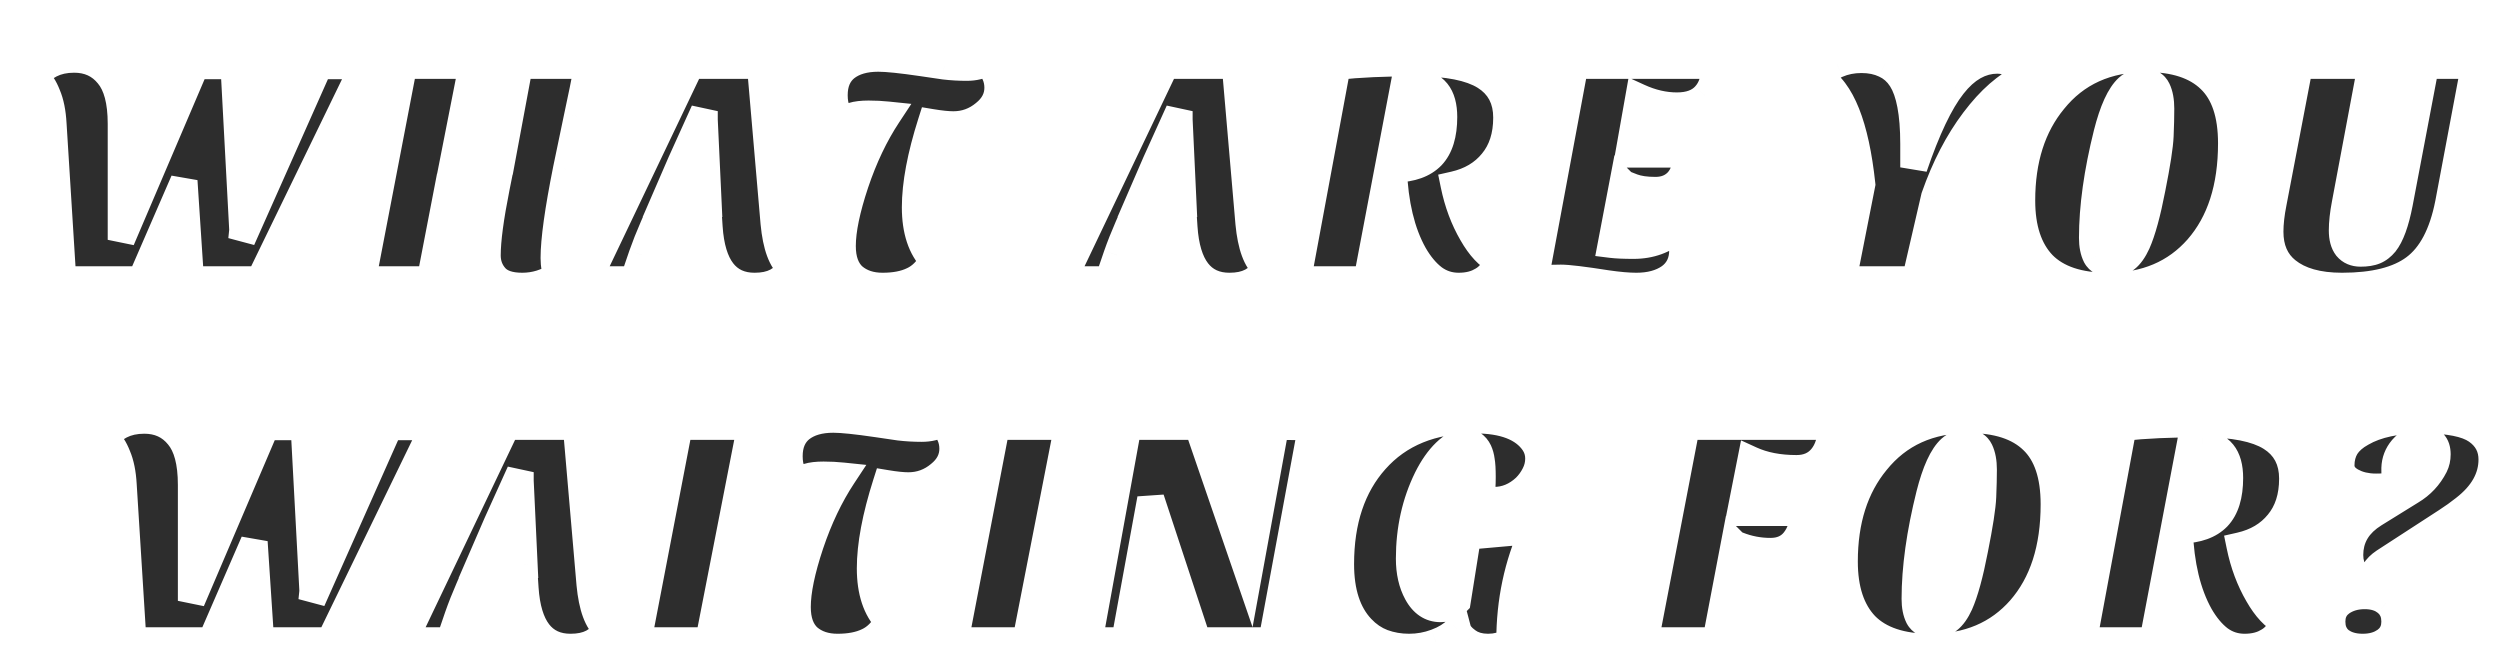<svg width="277" height="72" viewBox="0 0 277 72" fill="none" xmlns="http://www.w3.org/2000/svg">
<g style="mix-blend-mode:hard-light" filter="url(#filter0_d_1484_1342)">
<mask id="path-1-outside-1_1484_1342" maskUnits="userSpaceOnUse" x="-2" y="-2" width="276" height="70" fill="black">
<rect fill="white" x="-2" y="-2" width="276" height="70"/>
<path d="M0.003 2.68C0.339 2.008 0.867 1.492 1.587 1.132C2.331 0.748 3.207 0.556 4.215 0.556C5.799 0.556 7.059 1.132 7.995 2.284C8.955 3.412 9.435 5.224 9.435 7.72V20.572L17.679 1.276H21.927L22.899 19.492L22.791 20.536L31.359 1.276H36.291L24.771 25H17.103L16.383 14.056L11.631 25H2.955L1.875 7.72C1.803 6.424 1.587 5.356 1.227 4.516C0.891 3.652 0.483 3.04 0.003 2.68ZM49.979 22.3C49.979 20.62 50.315 18.1 50.987 14.74H45.659L43.679 25H36.155L40.727 1.24H48.323L46.235 11.86H51.563L53.544 1.24H61.139C60.803 3.016 60.419 4.9 59.987 6.892L58.763 12.76C57.851 17.32 57.395 20.596 57.395 22.588C57.395 23.404 57.528 24.04 57.791 24.496C56.592 25.312 55.283 25.72 53.867 25.72C52.475 25.72 51.48 25.384 50.88 24.712C50.279 24.04 49.979 23.236 49.979 22.3ZM79.609 25.72C76.537 25.72 74.857 23.536 74.569 19.168H68.377C67.897 20.272 67.489 21.304 67.153 22.264L66.217 25H61.177L72.517 1.24H80.257L81.769 18.736C82.009 21.256 82.609 22.888 83.569 23.632C82.873 25.024 81.553 25.72 79.609 25.72ZM69.493 16.54H74.461L74.029 7.288V6.316L71.473 11.968L69.493 16.54ZM89.649 7.468C88.833 6.844 88.425 5.872 88.425 4.552C88.425 3.208 88.857 2.188 89.721 1.492C90.609 0.796 91.809 0.448 93.321 0.448C94.281 0.448 95.901 0.616 98.181 0.952L100.629 1.312C101.445 1.408 102.273 1.456 103.113 1.456C103.977 1.456 104.697 1.276 105.273 0.916C106.137 1.684 106.569 2.62 106.569 3.724C106.569 4.828 106.077 5.776 105.093 6.568C104.085 7.408 102.933 7.828 101.637 7.828C101.013 7.828 100.197 7.744 99.189 7.576C98.013 11.272 97.425 14.404 97.425 16.972C97.425 19.54 98.073 21.496 99.369 22.84C98.769 23.92 98.025 24.664 97.137 25.072C96.249 25.504 95.133 25.72 93.789 25.72C92.469 25.72 91.389 25.36 90.549 24.64C89.733 23.896 89.325 22.768 89.325 21.256C89.325 19.504 89.805 17.188 90.765 14.308C91.725 11.452 92.925 8.932 94.365 6.748C93.669 6.676 92.961 6.64 92.241 6.64C90.753 6.64 89.889 6.916 89.649 7.468ZM132.223 25.72C129.151 25.72 127.471 23.536 127.183 19.168H120.991C120.511 20.272 120.103 21.304 119.767 22.264L118.831 25H113.791L125.131 1.24H132.871L134.383 18.736C134.623 21.256 135.223 22.888 136.183 23.632C135.487 25.024 134.167 25.72 132.223 25.72ZM122.107 16.54H127.075L126.643 7.288V6.316L124.087 11.968L122.107 16.54ZM139.763 25L144.155 1.348C146.531 1.084 149.447 0.952 152.903 0.952C156.383 0.952 158.927 1.456 160.535 2.464C162.143 3.472 162.947 4.996 162.947 7.036C162.947 9.052 162.419 10.696 161.363 11.968C160.331 13.24 158.915 14.08 157.115 14.488C157.523 16.48 158.195 18.28 159.131 19.888C159.995 21.4 160.931 22.396 161.939 22.876C161.579 23.884 161.027 24.604 160.283 25.036C159.563 25.492 158.675 25.72 157.619 25.72C156.587 25.72 155.663 25.42 154.847 24.82C154.031 24.196 153.299 23.32 152.651 22.192C151.283 19.744 150.527 16.588 150.383 12.724H150.635C152.411 12.676 153.743 12.196 154.631 11.284C155.519 10.348 155.963 8.908 155.963 6.964C155.963 4.54 154.943 3.28 152.903 3.184H152.111C151.895 3.184 151.727 3.196 151.607 3.22L147.467 25H139.763ZM181.763 19.456C182.219 20.032 182.447 20.788 182.447 21.724C182.447 23.02 181.967 24.016 181.007 24.712C180.047 25.384 178.811 25.72 177.299 25.72C176.435 25.72 175.343 25.624 174.023 25.432C171.431 25.024 169.739 24.82 168.947 24.82C168.155 24.82 167.603 24.844 167.291 24.892C166.979 24.916 166.571 24.952 166.067 25L170.495 1.24H186.011C186.011 2.704 185.651 3.82 184.931 4.588C184.235 5.356 183.191 5.74 181.799 5.74C180.407 5.74 179.003 5.416 177.587 4.768L176.471 11.068H182.879C182.879 12.34 182.567 13.336 181.943 14.056C181.319 14.752 180.479 15.1 179.423 15.1C178.391 15.1 177.551 14.98 176.903 14.74C176.255 14.5 175.895 14.344 175.823 14.272L174.527 21.076C175.103 21.148 175.931 21.184 177.011 21.184C178.859 21.184 180.443 20.608 181.763 19.456ZM202.288 14.416C201.592 7.912 200.02 3.964 197.572 2.572C198.076 1.948 198.736 1.468 199.552 1.132C200.368 0.772 201.268 0.592 202.252 0.592C203.236 0.592 204.1 0.772 204.844 1.132C205.588 1.468 206.2 2.008 206.68 2.752C207.592 4.168 208.048 6.568 208.048 9.952V12.544C209.488 8.32 210.928 5.296 212.368 3.472C213.832 1.6 215.476 0.664 217.3 0.664C218.02 0.664 218.62 0.856 219.1 1.24C219.58 1.6 219.94 2.056 220.18 2.608C218.332 3.424 216.52 5.008 214.744 7.36C212.968 9.712 211.504 12.532 210.352 15.82L208.228 25H200.2L202.288 14.416ZM220.002 16.216C220.002 11.68 221.178 7.984 223.53 5.128C226.026 2.032 229.446 0.484 233.79 0.484C236.934 0.484 239.298 1.252 240.882 2.788C242.466 4.3 243.258 6.664 243.258 9.88C243.258 14.776 242.01 18.652 239.514 21.508C237.042 24.316 233.73 25.72 229.578 25.72C226.338 25.72 223.926 24.916 222.342 23.308C220.782 21.676 220.002 19.312 220.002 16.216ZM229.47 8.764C228.39 13.084 227.85 16.948 227.85 20.356C227.85 21.172 227.982 21.844 228.246 22.372C228.534 22.9 229.038 23.164 229.758 23.164C230.502 23.164 231.102 22.996 231.558 22.66C232.014 22.3 232.422 21.724 232.782 20.932C233.358 19.636 233.91 17.62 234.438 14.884C234.99 12.124 235.29 10.18 235.338 9.052C235.386 7.9 235.41 6.892 235.41 6.028C235.41 5.164 235.278 4.456 235.014 3.904C234.75 3.352 234.258 3.076 233.538 3.076C232.842 3.076 232.254 3.292 231.774 3.724C230.886 4.54 230.118 6.22 229.47 8.764ZM247.505 19.672C247.505 18.736 247.625 17.668 247.865 16.468L250.781 1.24H258.737L255.857 16.576C255.641 17.704 255.533 18.688 255.533 19.528C255.533 20.344 255.701 20.968 256.037 21.4C256.397 21.832 256.901 22.048 257.549 22.048C258.197 22.048 258.725 21.964 259.133 21.796C259.541 21.628 259.913 21.34 260.249 20.932C260.897 20.116 261.425 18.664 261.833 16.576L264.749 1.24H270.185L267.305 16.54C266.633 19.948 265.373 22.336 263.525 23.704C261.725 25.048 259.049 25.72 255.497 25.72C252.833 25.72 250.793 25.144 249.377 23.992C248.129 22.984 247.505 21.544 247.505 19.672ZM7.776 42.68C8.112 42.008 8.64 41.492 9.36 41.132C10.104 40.748 10.98 40.556 11.988 40.556C13.572 40.556 14.832 41.132 15.768 42.284C16.728 43.412 17.208 45.224 17.208 47.72V60.572L25.452 41.276H29.7L30.672 59.492L30.564 60.536L39.132 41.276H44.064L32.544 65H24.876L24.156 54.056L19.404 65H10.728L9.648 47.72C9.576 46.424 9.36 45.356 9 44.516C8.664 43.652 8.256 43.04 7.776 42.68ZM59.214 65.72C56.142 65.72 54.462 63.536 54.174 59.168H47.982C47.502 60.272 47.094 61.304 46.758 62.264L45.822 65H40.782L52.122 41.24H59.862L61.374 58.736C61.614 61.256 62.214 62.888 63.174 63.632C62.478 65.024 61.158 65.72 59.214 65.72ZM49.098 56.54H54.066L53.634 47.288V46.316L51.078 51.968L49.098 56.54ZM66.682 65L71.254 41.24H79.174L74.53 65H66.682ZM84.66 47.468C83.844 46.844 83.436 45.872 83.436 44.552C83.436 43.208 83.868 42.188 84.732 41.492C85.62 40.796 86.82 40.448 88.332 40.448C89.292 40.448 90.912 40.616 93.192 40.952L95.64 41.312C96.456 41.408 97.284 41.456 98.124 41.456C98.988 41.456 99.708 41.276 100.284 40.916C101.148 41.684 101.58 42.62 101.58 43.724C101.58 44.828 101.088 45.776 100.104 46.568C99.096 47.408 97.944 47.828 96.648 47.828C96.024 47.828 95.208 47.744 94.2 47.576C93.024 51.272 92.436 54.404 92.436 56.972C92.436 59.54 93.084 61.496 94.38 62.84C93.78 63.92 93.036 64.664 92.148 65.072C91.26 65.504 90.144 65.72 88.8 65.72C87.48 65.72 86.4 65.36 85.56 64.64C84.744 63.896 84.336 62.768 84.336 61.256C84.336 59.504 84.816 57.188 85.776 54.308C86.736 51.452 87.936 48.932 89.376 46.748C88.68 46.676 87.972 46.64 87.252 46.64C85.764 46.64 84.9 46.916 84.66 47.468ZM101.817 65L106.389 41.24H114.309L109.665 65H101.817ZM116.663 65L120.983 41.24H128.723L134.339 57.584L137.327 41.24L141.323 41.276L136.931 65H128.687L123.503 49.268L120.623 65H116.663ZM165.88 52.76C164.152 56.552 163.288 60.644 163.288 65.036C162.64 65.492 161.836 65.72 160.876 65.72C159.94 65.72 159.172 65.492 158.572 65.036C157.972 64.604 157.612 64.16 157.492 63.704C156.892 64.328 156.1 64.82 155.116 65.18C154.156 65.54 153.16 65.72 152.128 65.72C151.096 65.72 150.124 65.552 149.212 65.216C148.324 64.88 147.532 64.34 146.836 63.596C145.3 61.964 144.532 59.6 144.532 56.504C144.532 51.704 145.816 47.864 148.384 44.984C151.024 42.008 154.684 40.52 159.364 40.52C162.604 40.52 164.8 41.36 165.952 43.04C166.312 43.568 166.492 44.156 166.492 44.804C166.492 45.428 166.348 46.016 166.06 46.568C165.796 47.096 165.448 47.576 165.016 48.008C163.984 48.968 162.832 49.448 161.56 49.448C161.056 49.448 160.564 49.364 160.084 49.196C160.18 48.476 160.228 47.696 160.228 46.856C160.228 46.016 160.192 45.404 160.12 45.02C160.072 44.636 159.976 44.288 159.832 43.976C159.52 43.328 159.016 43.004 158.32 43.004C157.648 43.004 156.928 43.376 156.16 44.12C155.416 44.84 154.744 45.8 154.144 47C152.824 49.688 152.164 52.652 152.164 55.892C152.164 57.38 152.452 58.652 153.028 59.708C153.652 60.86 154.516 61.436 155.62 61.436C156.004 61.436 156.364 61.34 156.7 61.148C157.06 60.956 157.312 60.788 157.456 60.644L158.608 53.408L165.88 52.76ZM195.051 45.92C193.107 45.92 191.427 45.596 190.011 44.948L188.859 50.78H195.807C195.807 52.052 195.483 53.096 194.835 53.912C194.211 54.704 193.323 55.1 192.171 55.1C190.923 55.1 189.723 54.872 188.571 54.416C188.331 54.32 188.199 54.26 188.175 54.236L186.123 65H178.275L182.847 41.24H198.903C198.903 42.704 198.555 43.856 197.859 44.696C197.187 45.512 196.251 45.92 195.051 45.92ZM200.347 56.216C200.347 51.68 201.523 47.984 203.875 45.128C206.371 42.032 209.791 40.484 214.135 40.484C217.279 40.484 219.643 41.252 221.227 42.788C222.811 44.3 223.603 46.664 223.603 49.88C223.603 54.776 222.355 58.652 219.859 61.508C217.387 64.316 214.075 65.72 209.923 65.72C206.683 65.72 204.271 64.916 202.687 63.308C201.127 61.676 200.347 59.312 200.347 56.216ZM209.815 48.764C208.735 53.084 208.195 56.948 208.195 60.356C208.195 61.172 208.327 61.844 208.591 62.372C208.879 62.9 209.383 63.164 210.103 63.164C210.847 63.164 211.447 62.996 211.903 62.66C212.359 62.3 212.767 61.724 213.127 60.932C213.703 59.636 214.255 57.62 214.783 54.884C215.335 52.124 215.635 50.18 215.683 49.052C215.731 47.9 215.755 46.892 215.755 46.028C215.755 45.164 215.623 44.456 215.359 43.904C215.095 43.352 214.603 43.076 213.883 43.076C213.187 43.076 212.599 43.292 212.119 43.724C211.231 44.54 210.463 46.22 209.815 48.764ZM226.841 65L231.233 41.348C233.609 41.084 236.525 40.952 239.981 40.952C243.461 40.952 246.005 41.456 247.613 42.464C249.221 43.472 250.025 44.996 250.025 47.036C250.025 49.052 249.497 50.696 248.441 51.968C247.409 53.24 245.993 54.08 244.193 54.488C244.601 56.48 245.273 58.28 246.209 59.888C247.073 61.4 248.009 62.396 249.017 62.876C248.657 63.884 248.105 64.604 247.361 65.036C246.641 65.492 245.753 65.72 244.697 65.72C243.665 65.72 242.741 65.42 241.925 64.82C241.109 64.196 240.377 63.32 239.729 62.192C238.361 59.744 237.605 56.588 237.461 52.724H237.713C239.489 52.676 240.821 52.196 241.709 51.284C242.597 50.348 243.041 48.908 243.041 46.964C243.041 44.54 242.021 43.28 239.981 43.184H239.189C238.973 43.184 238.805 43.196 238.685 43.22L234.545 65H226.841ZM254.369 62.876C254.369 61.964 254.717 61.256 255.413 60.752C256.133 60.248 256.997 59.996 258.005 59.996C259.013 59.996 259.817 60.248 260.417 60.752C261.041 61.256 261.353 61.964 261.353 62.876C261.353 63.788 261.005 64.496 260.309 65C259.637 65.48 258.797 65.72 257.789 65.72C256.781 65.72 255.953 65.48 255.305 65C254.681 64.496 254.369 63.788 254.369 62.876ZM261.641 47.756C261.113 47.9 260.321 47.972 259.265 47.972C258.209 47.972 257.297 47.756 256.529 47.324C255.761 46.892 255.377 46.304 255.377 45.56C255.377 44.792 255.557 44.108 255.917 43.508C256.301 42.908 256.889 42.392 257.681 41.96C259.337 41 261.593 40.52 264.449 40.52C267.305 40.52 269.297 40.916 270.425 41.708C271.553 42.5 272.117 43.568 272.117 44.912C272.117 46.952 271.097 48.764 269.057 50.348C268.457 50.828 267.785 51.308 267.041 51.788L260.165 56.252C259.229 56.876 258.761 57.644 258.761 58.556C258.065 58.556 257.489 58.256 257.033 57.656C256.577 57.056 256.349 56.336 256.349 55.496C256.349 53.576 257.261 52.052 259.085 50.924L263.153 48.404C264.281 47.732 265.145 46.808 265.745 45.632C265.937 45.248 266.033 44.816 266.033 44.336C266.033 43.232 265.481 42.68 264.377 42.68C263.513 42.68 262.781 43.028 262.181 43.724C261.653 44.348 261.377 45.068 261.353 45.884C261.329 46.7 261.425 47.324 261.641 47.756Z"/>
</mask>
<path d="M0.003 2.68C0.339 2.008 0.867 1.492 1.587 1.132C2.331 0.748 3.207 0.556 4.215 0.556C5.799 0.556 7.059 1.132 7.995 2.284C8.955 3.412 9.435 5.224 9.435 7.72V20.572L17.679 1.276H21.927L22.899 19.492L22.791 20.536L31.359 1.276H36.291L24.771 25H17.103L16.383 14.056L11.631 25H2.955L1.875 7.72C1.803 6.424 1.587 5.356 1.227 4.516C0.891 3.652 0.483 3.04 0.003 2.68ZM49.979 22.3C49.979 20.62 50.315 18.1 50.987 14.74H45.659L43.679 25H36.155L40.727 1.24H48.323L46.235 11.86H51.563L53.544 1.24H61.139C60.803 3.016 60.419 4.9 59.987 6.892L58.763 12.76C57.851 17.32 57.395 20.596 57.395 22.588C57.395 23.404 57.528 24.04 57.791 24.496C56.592 25.312 55.283 25.72 53.867 25.72C52.475 25.72 51.48 25.384 50.88 24.712C50.279 24.04 49.979 23.236 49.979 22.3ZM79.609 25.72C76.537 25.72 74.857 23.536 74.569 19.168H68.377C67.897 20.272 67.489 21.304 67.153 22.264L66.217 25H61.177L72.517 1.24H80.257L81.769 18.736C82.009 21.256 82.609 22.888 83.569 23.632C82.873 25.024 81.553 25.72 79.609 25.72ZM69.493 16.54H74.461L74.029 7.288V6.316L71.473 11.968L69.493 16.54ZM89.649 7.468C88.833 6.844 88.425 5.872 88.425 4.552C88.425 3.208 88.857 2.188 89.721 1.492C90.609 0.796 91.809 0.448 93.321 0.448C94.281 0.448 95.901 0.616 98.181 0.952L100.629 1.312C101.445 1.408 102.273 1.456 103.113 1.456C103.977 1.456 104.697 1.276 105.273 0.916C106.137 1.684 106.569 2.62 106.569 3.724C106.569 4.828 106.077 5.776 105.093 6.568C104.085 7.408 102.933 7.828 101.637 7.828C101.013 7.828 100.197 7.744 99.189 7.576C98.013 11.272 97.425 14.404 97.425 16.972C97.425 19.54 98.073 21.496 99.369 22.84C98.769 23.92 98.025 24.664 97.137 25.072C96.249 25.504 95.133 25.72 93.789 25.72C92.469 25.72 91.389 25.36 90.549 24.64C89.733 23.896 89.325 22.768 89.325 21.256C89.325 19.504 89.805 17.188 90.765 14.308C91.725 11.452 92.925 8.932 94.365 6.748C93.669 6.676 92.961 6.64 92.241 6.64C90.753 6.64 89.889 6.916 89.649 7.468ZM132.223 25.72C129.151 25.72 127.471 23.536 127.183 19.168H120.991C120.511 20.272 120.103 21.304 119.767 22.264L118.831 25H113.791L125.131 1.24H132.871L134.383 18.736C134.623 21.256 135.223 22.888 136.183 23.632C135.487 25.024 134.167 25.72 132.223 25.72ZM122.107 16.54H127.075L126.643 7.288V6.316L124.087 11.968L122.107 16.54ZM139.763 25L144.155 1.348C146.531 1.084 149.447 0.952 152.903 0.952C156.383 0.952 158.927 1.456 160.535 2.464C162.143 3.472 162.947 4.996 162.947 7.036C162.947 9.052 162.419 10.696 161.363 11.968C160.331 13.24 158.915 14.08 157.115 14.488C157.523 16.48 158.195 18.28 159.131 19.888C159.995 21.4 160.931 22.396 161.939 22.876C161.579 23.884 161.027 24.604 160.283 25.036C159.563 25.492 158.675 25.72 157.619 25.72C156.587 25.72 155.663 25.42 154.847 24.82C154.031 24.196 153.299 23.32 152.651 22.192C151.283 19.744 150.527 16.588 150.383 12.724H150.635C152.411 12.676 153.743 12.196 154.631 11.284C155.519 10.348 155.963 8.908 155.963 6.964C155.963 4.54 154.943 3.28 152.903 3.184H152.111C151.895 3.184 151.727 3.196 151.607 3.22L147.467 25H139.763ZM181.763 19.456C182.219 20.032 182.447 20.788 182.447 21.724C182.447 23.02 181.967 24.016 181.007 24.712C180.047 25.384 178.811 25.72 177.299 25.72C176.435 25.72 175.343 25.624 174.023 25.432C171.431 25.024 169.739 24.82 168.947 24.82C168.155 24.82 167.603 24.844 167.291 24.892C166.979 24.916 166.571 24.952 166.067 25L170.495 1.24H186.011C186.011 2.704 185.651 3.82 184.931 4.588C184.235 5.356 183.191 5.74 181.799 5.74C180.407 5.74 179.003 5.416 177.587 4.768L176.471 11.068H182.879C182.879 12.34 182.567 13.336 181.943 14.056C181.319 14.752 180.479 15.1 179.423 15.1C178.391 15.1 177.551 14.98 176.903 14.74C176.255 14.5 175.895 14.344 175.823 14.272L174.527 21.076C175.103 21.148 175.931 21.184 177.011 21.184C178.859 21.184 180.443 20.608 181.763 19.456ZM202.288 14.416C201.592 7.912 200.02 3.964 197.572 2.572C198.076 1.948 198.736 1.468 199.552 1.132C200.368 0.772 201.268 0.592 202.252 0.592C203.236 0.592 204.1 0.772 204.844 1.132C205.588 1.468 206.2 2.008 206.68 2.752C207.592 4.168 208.048 6.568 208.048 9.952V12.544C209.488 8.32 210.928 5.296 212.368 3.472C213.832 1.6 215.476 0.664 217.3 0.664C218.02 0.664 218.62 0.856 219.1 1.24C219.58 1.6 219.94 2.056 220.18 2.608C218.332 3.424 216.52 5.008 214.744 7.36C212.968 9.712 211.504 12.532 210.352 15.82L208.228 25H200.2L202.288 14.416ZM220.002 16.216C220.002 11.68 221.178 7.984 223.53 5.128C226.026 2.032 229.446 0.484 233.79 0.484C236.934 0.484 239.298 1.252 240.882 2.788C242.466 4.3 243.258 6.664 243.258 9.88C243.258 14.776 242.01 18.652 239.514 21.508C237.042 24.316 233.73 25.72 229.578 25.72C226.338 25.72 223.926 24.916 222.342 23.308C220.782 21.676 220.002 19.312 220.002 16.216ZM229.47 8.764C228.39 13.084 227.85 16.948 227.85 20.356C227.85 21.172 227.982 21.844 228.246 22.372C228.534 22.9 229.038 23.164 229.758 23.164C230.502 23.164 231.102 22.996 231.558 22.66C232.014 22.3 232.422 21.724 232.782 20.932C233.358 19.636 233.91 17.62 234.438 14.884C234.99 12.124 235.29 10.18 235.338 9.052C235.386 7.9 235.41 6.892 235.41 6.028C235.41 5.164 235.278 4.456 235.014 3.904C234.75 3.352 234.258 3.076 233.538 3.076C232.842 3.076 232.254 3.292 231.774 3.724C230.886 4.54 230.118 6.22 229.47 8.764ZM247.505 19.672C247.505 18.736 247.625 17.668 247.865 16.468L250.781 1.24H258.737L255.857 16.576C255.641 17.704 255.533 18.688 255.533 19.528C255.533 20.344 255.701 20.968 256.037 21.4C256.397 21.832 256.901 22.048 257.549 22.048C258.197 22.048 258.725 21.964 259.133 21.796C259.541 21.628 259.913 21.34 260.249 20.932C260.897 20.116 261.425 18.664 261.833 16.576L264.749 1.24H270.185L267.305 16.54C266.633 19.948 265.373 22.336 263.525 23.704C261.725 25.048 259.049 25.72 255.497 25.72C252.833 25.72 250.793 25.144 249.377 23.992C248.129 22.984 247.505 21.544 247.505 19.672ZM7.776 42.68C8.112 42.008 8.64 41.492 9.36 41.132C10.104 40.748 10.98 40.556 11.988 40.556C13.572 40.556 14.832 41.132 15.768 42.284C16.728 43.412 17.208 45.224 17.208 47.72V60.572L25.452 41.276H29.7L30.672 59.492L30.564 60.536L39.132 41.276H44.064L32.544 65H24.876L24.156 54.056L19.404 65H10.728L9.648 47.72C9.576 46.424 9.36 45.356 9 44.516C8.664 43.652 8.256 43.04 7.776 42.68ZM59.214 65.72C56.142 65.72 54.462 63.536 54.174 59.168H47.982C47.502 60.272 47.094 61.304 46.758 62.264L45.822 65H40.782L52.122 41.24H59.862L61.374 58.736C61.614 61.256 62.214 62.888 63.174 63.632C62.478 65.024 61.158 65.72 59.214 65.72ZM49.098 56.54H54.066L53.634 47.288V46.316L51.078 51.968L49.098 56.54ZM66.682 65L71.254 41.24H79.174L74.53 65H66.682ZM84.66 47.468C83.844 46.844 83.436 45.872 83.436 44.552C83.436 43.208 83.868 42.188 84.732 41.492C85.62 40.796 86.82 40.448 88.332 40.448C89.292 40.448 90.912 40.616 93.192 40.952L95.64 41.312C96.456 41.408 97.284 41.456 98.124 41.456C98.988 41.456 99.708 41.276 100.284 40.916C101.148 41.684 101.58 42.62 101.58 43.724C101.58 44.828 101.088 45.776 100.104 46.568C99.096 47.408 97.944 47.828 96.648 47.828C96.024 47.828 95.208 47.744 94.2 47.576C93.024 51.272 92.436 54.404 92.436 56.972C92.436 59.54 93.084 61.496 94.38 62.84C93.78 63.92 93.036 64.664 92.148 65.072C91.26 65.504 90.144 65.72 88.8 65.72C87.48 65.72 86.4 65.36 85.56 64.64C84.744 63.896 84.336 62.768 84.336 61.256C84.336 59.504 84.816 57.188 85.776 54.308C86.736 51.452 87.936 48.932 89.376 46.748C88.68 46.676 87.972 46.64 87.252 46.64C85.764 46.64 84.9 46.916 84.66 47.468ZM101.817 65L106.389 41.24H114.309L109.665 65H101.817ZM116.663 65L120.983 41.24H128.723L134.339 57.584L137.327 41.24L141.323 41.276L136.931 65H128.687L123.503 49.268L120.623 65H116.663ZM165.88 52.76C164.152 56.552 163.288 60.644 163.288 65.036C162.64 65.492 161.836 65.72 160.876 65.72C159.94 65.72 159.172 65.492 158.572 65.036C157.972 64.604 157.612 64.16 157.492 63.704C156.892 64.328 156.1 64.82 155.116 65.18C154.156 65.54 153.16 65.72 152.128 65.72C151.096 65.72 150.124 65.552 149.212 65.216C148.324 64.88 147.532 64.34 146.836 63.596C145.3 61.964 144.532 59.6 144.532 56.504C144.532 51.704 145.816 47.864 148.384 44.984C151.024 42.008 154.684 40.52 159.364 40.52C162.604 40.52 164.8 41.36 165.952 43.04C166.312 43.568 166.492 44.156 166.492 44.804C166.492 45.428 166.348 46.016 166.06 46.568C165.796 47.096 165.448 47.576 165.016 48.008C163.984 48.968 162.832 49.448 161.56 49.448C161.056 49.448 160.564 49.364 160.084 49.196C160.18 48.476 160.228 47.696 160.228 46.856C160.228 46.016 160.192 45.404 160.12 45.02C160.072 44.636 159.976 44.288 159.832 43.976C159.52 43.328 159.016 43.004 158.32 43.004C157.648 43.004 156.928 43.376 156.16 44.12C155.416 44.84 154.744 45.8 154.144 47C152.824 49.688 152.164 52.652 152.164 55.892C152.164 57.38 152.452 58.652 153.028 59.708C153.652 60.86 154.516 61.436 155.62 61.436C156.004 61.436 156.364 61.34 156.7 61.148C157.06 60.956 157.312 60.788 157.456 60.644L158.608 53.408L165.88 52.76ZM195.051 45.92C193.107 45.92 191.427 45.596 190.011 44.948L188.859 50.78H195.807C195.807 52.052 195.483 53.096 194.835 53.912C194.211 54.704 193.323 55.1 192.171 55.1C190.923 55.1 189.723 54.872 188.571 54.416C188.331 54.32 188.199 54.26 188.175 54.236L186.123 65H178.275L182.847 41.24H198.903C198.903 42.704 198.555 43.856 197.859 44.696C197.187 45.512 196.251 45.92 195.051 45.92ZM200.347 56.216C200.347 51.68 201.523 47.984 203.875 45.128C206.371 42.032 209.791 40.484 214.135 40.484C217.279 40.484 219.643 41.252 221.227 42.788C222.811 44.3 223.603 46.664 223.603 49.88C223.603 54.776 222.355 58.652 219.859 61.508C217.387 64.316 214.075 65.72 209.923 65.72C206.683 65.72 204.271 64.916 202.687 63.308C201.127 61.676 200.347 59.312 200.347 56.216ZM209.815 48.764C208.735 53.084 208.195 56.948 208.195 60.356C208.195 61.172 208.327 61.844 208.591 62.372C208.879 62.9 209.383 63.164 210.103 63.164C210.847 63.164 211.447 62.996 211.903 62.66C212.359 62.3 212.767 61.724 213.127 60.932C213.703 59.636 214.255 57.62 214.783 54.884C215.335 52.124 215.635 50.18 215.683 49.052C215.731 47.9 215.755 46.892 215.755 46.028C215.755 45.164 215.623 44.456 215.359 43.904C215.095 43.352 214.603 43.076 213.883 43.076C213.187 43.076 212.599 43.292 212.119 43.724C211.231 44.54 210.463 46.22 209.815 48.764ZM226.841 65L231.233 41.348C233.609 41.084 236.525 40.952 239.981 40.952C243.461 40.952 246.005 41.456 247.613 42.464C249.221 43.472 250.025 44.996 250.025 47.036C250.025 49.052 249.497 50.696 248.441 51.968C247.409 53.24 245.993 54.08 244.193 54.488C244.601 56.48 245.273 58.28 246.209 59.888C247.073 61.4 248.009 62.396 249.017 62.876C248.657 63.884 248.105 64.604 247.361 65.036C246.641 65.492 245.753 65.72 244.697 65.72C243.665 65.72 242.741 65.42 241.925 64.82C241.109 64.196 240.377 63.32 239.729 62.192C238.361 59.744 237.605 56.588 237.461 52.724H237.713C239.489 52.676 240.821 52.196 241.709 51.284C242.597 50.348 243.041 48.908 243.041 46.964C243.041 44.54 242.021 43.28 239.981 43.184H239.189C238.973 43.184 238.805 43.196 238.685 43.22L234.545 65H226.841ZM254.369 62.876C254.369 61.964 254.717 61.256 255.413 60.752C256.133 60.248 256.997 59.996 258.005 59.996C259.013 59.996 259.817 60.248 260.417 60.752C261.041 61.256 261.353 61.964 261.353 62.876C261.353 63.788 261.005 64.496 260.309 65C259.637 65.48 258.797 65.72 257.789 65.72C256.781 65.72 255.953 65.48 255.305 65C254.681 64.496 254.369 63.788 254.369 62.876ZM261.641 47.756C261.113 47.9 260.321 47.972 259.265 47.972C258.209 47.972 257.297 47.756 256.529 47.324C255.761 46.892 255.377 46.304 255.377 45.56C255.377 44.792 255.557 44.108 255.917 43.508C256.301 42.908 256.889 42.392 257.681 41.96C259.337 41 261.593 40.52 264.449 40.52C267.305 40.52 269.297 40.916 270.425 41.708C271.553 42.5 272.117 43.568 272.117 44.912C272.117 46.952 271.097 48.764 269.057 50.348C268.457 50.828 267.785 51.308 267.041 51.788L260.165 56.252C259.229 56.876 258.761 57.644 258.761 58.556C258.065 58.556 257.489 58.256 257.033 57.656C256.577 57.056 256.349 56.336 256.349 55.496C256.349 53.576 257.261 52.052 259.085 50.924L263.153 48.404C264.281 47.732 265.145 46.808 265.745 45.632C265.937 45.248 266.033 44.816 266.033 44.336C266.033 43.232 265.481 42.68 264.377 42.68C263.513 42.68 262.781 43.028 262.181 43.724C261.653 44.348 261.377 45.068 261.353 45.884C261.329 46.7 261.425 47.324 261.641 47.756Z" fill="#2D2D2D"/>
<path d="M0.003 2.68L-1.339 2.009L-1.898 3.129L-0.897 3.88L0.003 2.68ZM1.587 1.132L2.258 2.474L2.266 2.469L2.275 2.465L1.587 1.132ZM7.995 2.284L6.831 3.23L6.842 3.243L6.853 3.256L7.995 2.284ZM9.435 20.572H7.935L10.814 21.161L9.435 20.572ZM17.679 1.276V-0.224H16.689L16.3 0.687L17.679 1.276ZM21.927 1.276L23.425 1.196L23.349 -0.224H21.927V1.276ZM22.899 19.492L24.391 19.646L24.403 19.529L24.397 19.412L22.899 19.492ZM22.791 20.536L21.299 20.382L24.162 21.146L22.791 20.536ZM31.359 1.276V-0.224H30.385L29.988 0.666L31.359 1.276ZM36.291 1.276L37.64 1.931L38.687 -0.224H36.291V1.276ZM24.771 25V26.5H25.71L26.12 25.655L24.771 25ZM17.103 25L15.606 25.099L15.698 26.5H17.103V25ZM16.383 14.056L17.88 13.957L15.007 13.459L16.383 14.056ZM11.631 25V26.5H12.615L13.007 25.597L11.631 25ZM2.955 25L1.458 25.094L1.546 26.5H2.955V25ZM1.875 7.72L0.377 7.803L0.378 7.814L1.875 7.72ZM1.227 4.516L-0.171 5.06L-0.162 5.083L-0.152 5.107L1.227 4.516ZM1.345 3.351C1.525 2.99 1.806 2.7 2.258 2.474L0.916 -0.21C-0.072 0.284 -0.847 1.026 -1.339 2.009L1.345 3.351ZM2.275 2.465C2.767 2.211 3.398 2.056 4.215 2.056V-0.944C3.016 -0.944 1.895 -0.715 0.899 -0.201L2.275 2.465ZM4.215 2.056C5.382 2.056 6.201 2.455 6.831 3.23L9.159 1.338C7.917 -0.191 6.216 -0.944 4.215 -0.944V2.056ZM6.853 3.256C7.469 3.981 7.935 5.356 7.935 7.72H10.935C10.935 5.092 10.441 2.844 9.137 1.312L6.853 3.256ZM7.935 7.72V20.572H10.935V7.72H7.935ZM10.814 21.161L19.058 1.865L16.3 0.687L8.056 19.983L10.814 21.161ZM17.679 2.776H21.927V-0.224H17.679V2.776ZM20.429 1.356L21.401 19.572L24.397 19.412L23.425 1.196L20.429 1.356ZM21.407 19.338L21.299 20.382L24.283 20.69L24.391 19.646L21.407 19.338ZM24.162 21.146L32.73 1.886L29.988 0.666L21.421 19.926L24.162 21.146ZM31.359 2.776H36.291V-0.224H31.359V2.776ZM34.942 0.621L23.422 24.345L26.12 25.655L37.64 1.931L34.942 0.621ZM24.771 23.5H17.103V26.5H24.771V23.5ZM18.6 24.901L17.88 13.957L14.886 14.155L15.606 25.099L18.6 24.901ZM15.007 13.459L10.255 24.403L13.007 25.597L17.759 14.653L15.007 13.459ZM11.631 23.5H2.955V26.5H11.631V23.5ZM4.452 24.906L3.372 7.626L0.378 7.814L1.458 25.094L4.452 24.906ZM3.373 7.637C3.295 6.233 3.057 4.978 2.606 3.925L-0.152 5.107C0.117 5.734 0.311 6.615 0.377 7.803L3.373 7.637ZM2.625 3.972C2.238 2.978 1.698 2.076 0.903 1.48L-0.897 3.88C-0.732 4.004 -0.456 4.326 -0.171 5.06L2.625 3.972ZM50.987 14.74L52.458 15.034L52.817 13.24H50.987V14.74ZM45.66 14.74V13.24H44.421L44.187 14.456L45.66 14.74ZM43.679 25V26.5H44.918L45.152 25.284L43.679 25ZM36.155 25L34.682 24.717L34.339 26.5H36.155V25ZM40.727 1.24V-0.26H39.489L39.255 0.957L40.727 1.24ZM48.323 1.24L49.795 1.529L50.147 -0.26H48.323V1.24ZM46.236 11.86L44.764 11.571L44.412 13.36H46.236V11.86ZM51.563 11.86V13.36H52.81L53.038 12.135L51.563 11.86ZM53.543 1.24V-0.26H52.297L52.069 0.965L53.543 1.24ZM61.139 1.24L62.613 1.519L62.95 -0.26H61.139V1.24ZM59.987 6.892L58.522 6.574L58.519 6.586L59.987 6.892ZM58.764 12.76L57.295 12.454L57.293 12.466L58.764 12.76ZM57.791 24.496L58.635 25.736L59.789 24.952L59.09 23.744L57.791 24.496ZM51.48 22.3C51.48 20.775 51.79 18.375 52.458 15.034L49.517 14.446C48.841 17.825 48.48 20.465 48.48 22.3H51.48ZM50.987 13.24H45.66V16.24H50.987V13.24ZM44.187 14.456L42.207 24.716L45.152 25.284L47.132 15.024L44.187 14.456ZM43.679 23.5H36.155V26.5H43.679V23.5ZM37.628 25.283L42.2 1.523L39.255 0.957L34.682 24.717L37.628 25.283ZM40.727 2.74H48.323V-0.26H40.727V2.74ZM46.852 0.951L44.764 11.571L47.707 12.149L49.795 1.529L46.852 0.951ZM46.236 13.36H51.563V10.36H46.236V13.36ZM53.038 12.135L55.018 1.515L52.069 0.965L50.089 11.585L53.038 12.135ZM53.543 2.74H61.139V-0.26H53.543V2.74ZM59.666 0.961C59.332 2.723 58.951 4.593 58.522 6.574L61.453 7.21C61.888 5.207 62.275 3.309 62.613 1.519L59.666 0.961ZM58.519 6.586L57.295 12.454L60.232 13.066L61.456 7.198L58.519 6.586ZM57.293 12.466C56.38 17.029 55.895 20.434 55.895 22.588H58.895C58.895 20.758 59.323 17.611 60.234 13.054L57.293 12.466ZM55.895 22.588C55.895 23.535 56.044 24.471 56.493 25.248L59.09 23.744C59.011 23.609 58.895 23.273 58.895 22.588H55.895ZM56.948 23.256C55.99 23.907 54.975 24.22 53.867 24.22V27.22C55.592 27.22 57.193 26.717 58.635 25.736L56.948 23.256ZM53.867 24.22C52.671 24.22 52.189 23.927 51.998 23.713L49.761 25.711C50.77 26.841 52.28 27.22 53.867 27.22V24.22ZM51.998 23.713C51.654 23.327 51.48 22.883 51.48 22.3H48.48C48.48 23.589 48.905 24.753 49.761 25.711L51.998 23.713ZM74.569 19.168L76.065 19.069L75.973 17.668H74.569V19.168ZM68.377 19.168V17.668H67.393L67.001 18.57L68.377 19.168ZM67.153 22.264L65.737 21.768L65.733 21.779L67.153 22.264ZM66.217 25V26.5H67.289L67.636 25.485L66.217 25ZM61.177 25L59.823 24.354L58.799 26.5H61.177V25ZM72.517 1.24V-0.26H71.57L71.163 0.594L72.517 1.24ZM80.257 1.24L81.751 1.111L81.632 -0.26H80.257V1.24ZM81.769 18.736L80.274 18.865L80.275 18.878L81.769 18.736ZM83.569 23.632L84.91 24.303L85.461 23.201L84.487 22.446L83.569 23.632ZM69.493 16.54L68.116 15.944L67.208 18.04H69.493V16.54ZM74.461 16.54V18.04H76.032L75.959 16.47L74.461 16.54ZM74.029 7.288H72.529V7.323L72.53 7.358L74.029 7.288ZM74.029 6.316H75.529L72.662 5.698L74.029 6.316ZM71.473 11.968L70.106 11.35L70.101 11.361L70.096 11.372L71.473 11.968ZM79.609 24.22C78.477 24.22 77.754 23.844 77.234 23.167C76.653 22.412 76.2 21.117 76.065 19.069L73.072 19.267C73.225 21.587 73.757 23.568 74.856 24.997C76.015 26.504 77.668 27.22 79.609 27.22V24.22ZM74.569 17.668H68.377V20.668H74.569V17.668ZM67.001 18.57C66.509 19.702 66.087 20.768 65.737 21.768L68.568 22.759C68.89 21.84 69.284 20.842 69.752 19.766L67.001 18.57ZM65.733 21.779L64.797 24.515L67.636 25.485L68.572 22.75L65.733 21.779ZM66.217 23.5H61.177V26.5H66.217V23.5ZM62.53 25.646L73.87 1.886L71.163 0.594L59.823 24.354L62.53 25.646ZM72.517 2.74H80.257V-0.26H72.517V2.74ZM78.762 1.369L80.274 18.865L83.263 18.607L81.751 1.111L78.762 1.369ZM80.275 18.878C80.403 20.214 80.631 21.389 80.991 22.368C81.348 23.34 81.871 24.214 82.65 24.818L84.487 22.446C84.306 22.306 84.049 21.992 83.806 21.332C83.566 20.679 83.375 19.778 83.262 18.594L80.275 18.878ZM82.227 22.961C81.853 23.709 81.154 24.22 79.609 24.22V27.22C81.951 27.22 83.892 26.339 84.91 24.303L82.227 22.961ZM69.493 18.04H74.461V15.04H69.493V18.04ZM75.959 16.47L75.527 7.218L72.53 7.358L72.962 16.61L75.959 16.47ZM75.529 7.288V6.316H72.529V7.288H75.529ZM72.662 5.698L70.106 11.35L72.839 12.586L75.395 6.934L72.662 5.698ZM70.096 11.372L68.116 15.944L70.869 17.136L72.849 12.564L70.096 11.372ZM89.649 7.468L88.737 8.66L90.26 9.824L91.024 8.066L89.649 7.468ZM89.721 1.492L88.795 0.311L88.787 0.318L88.78 0.324L89.721 1.492ZM98.181 0.952L97.962 2.436L97.962 2.436L98.181 0.952ZM100.629 1.312L100.41 2.796L100.432 2.799L100.453 2.802L100.629 1.312ZM105.273 0.916L106.269 -0.205L105.43 -0.951L104.478 -0.356L105.273 0.916ZM105.093 6.568L104.152 5.399L104.142 5.407L104.132 5.416L105.093 6.568ZM99.189 7.576L99.435 6.096L98.153 5.883L97.759 7.121L99.189 7.576ZM99.369 22.84L100.68 23.569L101.219 22.598L100.448 21.799L99.369 22.84ZM97.137 25.072L96.51 23.709L96.495 23.716L96.48 23.723L97.137 25.072ZM90.549 24.64L89.538 25.748L89.555 25.764L89.572 25.779L90.549 24.64ZM90.765 14.308L89.343 13.83L89.342 13.834L90.765 14.308ZM94.365 6.748L95.617 7.574L96.977 5.51L94.519 5.256L94.365 6.748ZM90.56 6.276C90.217 6.014 89.925 5.551 89.925 4.552H86.925C86.925 6.193 87.448 7.674 88.737 8.66L90.56 6.276ZM89.925 4.552C89.925 3.556 90.226 3.011 90.662 2.66L88.78 0.324C87.487 1.365 86.925 2.86 86.925 4.552H89.925ZM90.646 2.673C91.192 2.244 92.03 1.948 93.321 1.948V-1.052C91.587 -1.052 90.025 -0.652 88.795 0.311L90.646 2.673ZM93.321 1.948C94.159 1.948 95.682 2.1 97.962 2.436L98.399 -0.532C96.119 -0.868 94.402 -1.052 93.321 -1.052V1.948ZM97.962 2.436L100.41 2.796L100.847 -0.172L98.399 -0.532L97.962 2.436ZM100.453 2.802C101.329 2.905 102.215 2.956 103.113 2.956V-0.044C102.33 -0.044 101.56 -0.089 100.804 -0.178L100.453 2.802ZM103.113 2.956C104.182 2.956 105.196 2.733 106.068 2.188L104.478 -0.356C104.197 -0.181 103.771 -0.044 103.113 -0.044V2.956ZM104.276 2.037C104.837 2.536 105.069 3.071 105.069 3.724H108.069C108.069 2.169 107.436 0.832 106.269 -0.205L104.276 2.037ZM105.069 3.724C105.069 4.305 104.84 4.846 104.152 5.399L106.033 7.737C107.313 6.706 108.069 5.351 108.069 3.724H105.069ZM104.132 5.416C103.39 6.034 102.577 6.328 101.637 6.328V9.328C103.288 9.328 104.779 8.782 106.053 7.72L104.132 5.416ZM101.637 6.328C101.131 6.328 100.406 6.258 99.435 6.096L98.942 9.056C99.987 9.23 100.895 9.328 101.637 9.328V6.328ZM97.759 7.121C96.558 10.897 95.925 14.192 95.925 16.972H98.925C98.925 14.616 99.468 11.647 100.618 8.031L97.759 7.121ZM95.925 16.972C95.925 19.78 96.635 22.167 98.289 23.881L100.448 21.799C99.51 20.825 98.925 19.3 98.925 16.972H95.925ZM98.057 22.111C97.571 22.987 97.04 23.466 96.51 23.709L97.763 26.435C99.01 25.862 99.966 24.853 100.68 23.569L98.057 22.111ZM96.48 23.723C95.857 24.026 94.983 24.22 93.789 24.22V27.22C95.282 27.22 96.64 26.982 97.793 26.421L96.48 23.723ZM93.789 24.22C92.754 24.22 92.043 23.945 91.525 23.501L89.572 25.779C90.735 26.775 92.183 27.22 93.789 27.22V24.22ZM91.559 23.532C91.157 23.165 90.825 22.508 90.825 21.256H87.825C87.825 23.028 88.308 24.627 89.538 25.748L91.559 23.532ZM90.825 21.256C90.825 19.741 91.247 17.604 92.188 14.782L89.342 13.834C88.362 16.772 87.825 19.267 87.825 21.256H90.825ZM92.186 14.786C93.111 12.034 94.258 9.635 95.617 7.574L93.112 5.922C91.591 8.229 90.338 10.87 89.343 13.83L92.186 14.786ZM94.519 5.256C93.77 5.178 93.011 5.14 92.241 5.14V8.14C92.911 8.14 93.567 8.173 94.21 8.24L94.519 5.256ZM92.241 5.14C91.427 5.14 90.664 5.213 90.02 5.418C89.387 5.621 88.637 6.032 88.273 6.87L91.024 8.066C90.9 8.352 90.703 8.349 90.933 8.276C91.153 8.205 91.566 8.14 92.241 8.14V5.14ZM127.183 19.168L128.68 19.069L128.588 17.668H127.183V19.168ZM120.991 19.168V17.668H120.008L119.616 18.57L120.991 19.168ZM119.767 22.264L118.352 21.768L118.348 21.779L119.767 22.264ZM118.831 25V26.5H119.904L120.251 25.485L118.831 25ZM113.791 25L112.438 24.354L111.413 26.5H113.791V25ZM125.131 1.24V-0.26H124.185L123.778 0.594L125.131 1.24ZM132.871 1.24L134.366 1.111L134.247 -0.26H132.871V1.24ZM134.383 18.736L132.889 18.865L132.89 18.878L134.383 18.736ZM136.183 23.632L137.525 24.303L138.076 23.201L137.102 22.446L136.183 23.632ZM122.107 16.54L120.731 15.944L119.823 18.04H122.107V16.54ZM127.075 16.54V18.04H128.647L128.574 16.47L127.075 16.54ZM126.643 7.288H125.143V7.323L125.145 7.358L126.643 7.288ZM126.643 6.316H128.143L125.277 5.698L126.643 6.316ZM124.087 11.968L122.721 11.35L122.716 11.361L122.711 11.372L124.087 11.968ZM132.223 24.22C131.092 24.22 130.369 23.844 129.848 23.167C129.267 22.412 128.815 21.117 128.68 19.069L125.687 19.267C125.84 21.587 126.371 23.568 127.47 24.997C128.63 26.504 130.283 27.22 132.223 27.22V24.22ZM127.183 17.668H120.991V20.668H127.183V17.668ZM119.616 18.57C119.124 19.702 118.702 20.768 118.352 21.768L121.183 22.759C121.505 21.84 121.899 20.842 122.367 19.766L119.616 18.57ZM118.348 21.779L117.412 24.515L120.251 25.485L121.187 22.75L118.348 21.779ZM118.831 23.5H113.791V26.5H118.831V23.5ZM115.145 25.646L126.485 1.886L123.778 0.594L112.438 24.354L115.145 25.646ZM125.131 2.74H132.871V-0.26H125.131V2.74ZM131.377 1.369L132.889 18.865L135.878 18.607L134.366 1.111L131.377 1.369ZM132.89 18.878C133.017 20.214 133.246 21.389 133.606 22.368C133.963 23.34 134.486 24.214 135.265 24.818L137.102 22.446C136.921 22.306 136.664 21.992 136.421 21.332C136.181 20.679 135.989 19.778 135.877 18.594L132.89 18.878ZM134.842 22.961C134.468 23.709 133.769 24.22 132.223 24.22V27.22C134.566 27.22 136.507 26.339 137.525 24.303L134.842 22.961ZM122.107 18.04H127.075V15.04H122.107V18.04ZM128.574 16.47L128.142 7.218L125.145 7.358L125.577 16.61L128.574 16.47ZM128.143 7.288V6.316H125.143V7.288H128.143ZM125.277 5.698L122.721 11.35L125.454 12.586L128.01 6.934L125.277 5.698ZM122.711 11.372L120.731 15.944L123.484 17.136L125.464 12.564L122.711 11.372ZM139.763 25L138.288 24.726L137.958 26.5H139.763V25ZM144.155 1.348L143.989 -0.143L142.883 -0.02L142.68 1.074L144.155 1.348ZM160.535 2.464L161.331 1.193L160.535 2.464ZM161.363 11.968L160.208 11.01L160.203 11.016L160.198 11.023L161.363 11.968ZM157.115 14.488L156.783 13.025L155.35 13.35L155.645 14.789L157.115 14.488ZM159.131 19.888L160.433 19.144L160.427 19.133L159.131 19.888ZM161.939 22.876L163.351 23.381L163.807 22.104L162.584 21.522L161.939 22.876ZM160.283 25.036L159.529 23.739L159.504 23.753L159.48 23.769L160.283 25.036ZM154.847 24.82L153.935 26.012L153.947 26.02L153.958 26.029L154.847 24.82ZM152.651 22.192L151.341 22.924L151.346 22.931L151.35 22.939L152.651 22.192ZM150.383 12.724V11.224H148.826L148.884 12.78L150.383 12.724ZM150.635 12.724V14.224H150.655L150.675 14.223L150.635 12.724ZM154.631 11.284L155.705 12.33L155.712 12.323L155.719 12.316L154.631 11.284ZM152.903 3.184L152.973 1.686L152.938 1.684H152.903V3.184ZM151.607 3.22L151.312 1.749L150.322 1.947L150.133 2.94L151.607 3.22ZM147.467 25V26.5H148.708L148.94 25.28L147.467 25ZM141.237 25.274L145.629 1.622L142.68 1.074L138.288 24.726L141.237 25.274ZM144.32 2.839C146.623 2.583 149.48 2.452 152.903 2.452V-0.548C149.413 -0.548 146.438 -0.415 143.989 -0.143L144.32 2.839ZM152.903 2.452C156.302 2.452 158.495 2.956 159.738 3.735L161.331 1.193C159.358 -0.044 156.463 -0.548 152.903 -0.548V2.452ZM159.738 3.735C160.87 4.445 161.447 5.466 161.447 7.036H164.447C164.447 4.526 163.415 2.499 161.331 1.193L159.738 3.735ZM161.447 7.036C161.447 8.782 160.995 10.063 160.208 11.01L162.517 12.926C163.842 11.329 164.447 9.322 164.447 7.036H161.447ZM160.198 11.023C159.404 12.001 158.299 12.681 156.783 13.025L157.446 15.951C159.53 15.479 161.257 14.479 162.527 12.913L160.198 11.023ZM155.645 14.789C156.083 16.926 156.809 18.881 157.834 20.643L160.427 19.133C159.58 17.679 158.962 16.034 158.584 14.187L155.645 14.789ZM157.828 20.632C158.765 22.272 159.894 23.564 161.294 24.23L162.584 21.522C161.967 21.228 161.224 20.528 160.433 19.144L157.828 20.632ZM160.526 22.372C160.255 23.13 159.898 23.525 159.529 23.739L161.036 26.333C162.156 25.683 162.902 24.638 163.351 23.381L160.526 22.372ZM159.48 23.769C159.052 24.04 158.458 24.22 157.619 24.22V27.22C158.891 27.22 160.074 26.944 161.085 26.303L159.48 23.769ZM157.619 24.22C156.9 24.22 156.288 24.018 155.735 23.611L153.958 26.029C155.037 26.822 156.273 27.22 157.619 27.22V24.22ZM155.758 23.628C155.136 23.153 154.526 22.445 153.951 21.445L151.35 22.939C152.072 24.195 152.925 25.239 153.935 26.012L155.758 23.628ZM153.96 21.46C152.743 19.283 152.02 16.38 151.882 12.668L148.884 12.78C149.033 16.796 149.822 20.205 151.341 22.924L153.96 21.46ZM150.383 14.224H150.635V11.224H150.383V14.224ZM150.675 14.223C152.685 14.169 154.452 13.617 155.705 12.33L153.556 10.238C153.033 10.775 152.136 11.183 150.594 11.225L150.675 14.223ZM155.719 12.316C156.978 10.989 157.463 9.102 157.463 6.964H154.463C154.463 8.714 154.059 9.707 153.542 10.252L155.719 12.316ZM157.463 6.964C157.463 5.572 157.174 4.258 156.363 3.257C155.517 2.212 154.301 1.748 152.973 1.686L152.832 4.682C153.544 4.716 153.858 4.93 154.032 5.145C154.241 5.404 154.463 5.932 154.463 6.964H157.463ZM152.903 1.684H152.111V4.684H152.903V1.684ZM152.111 1.684C151.858 1.684 151.576 1.696 151.312 1.749L151.901 4.691C151.881 4.695 151.887 4.692 151.929 4.689C151.97 4.686 152.029 4.684 152.111 4.684V1.684ZM150.133 2.94L145.993 24.72L148.94 25.28L153.08 3.5L150.133 2.94ZM147.467 23.5H139.763V26.5H147.467V23.5ZM181.763 19.456L182.939 18.525L181.962 17.291L180.776 18.326L181.763 19.456ZM181.007 24.712L181.867 25.941L181.877 25.934L181.887 25.926L181.007 24.712ZM174.023 25.432L173.789 26.914L173.798 26.915L173.807 26.916L174.023 25.432ZM167.291 24.892L167.406 26.388L167.462 26.383L167.519 26.375L167.291 24.892ZM166.067 25L164.592 24.725L164.227 26.682L166.209 26.493L166.067 25ZM170.495 1.24V-0.26H169.248L169.02 0.965L170.495 1.24ZM186.011 1.24H187.511V-0.26H186.011V1.24ZM184.931 4.588L183.836 3.562L183.828 3.571L183.819 3.581L184.931 4.588ZM177.587 4.768L178.211 3.404L176.448 2.597L176.11 4.506L177.587 4.768ZM176.471 11.068L174.994 10.806L174.681 12.568H176.471V11.068ZM182.879 11.068H184.379V9.568H182.879V11.068ZM181.943 14.056L183.059 15.057L183.068 15.048L183.076 15.038L181.943 14.056ZM176.903 14.74L177.423 13.333L176.903 14.74ZM175.823 14.272L176.883 13.211L174.879 11.207L174.349 13.991L175.823 14.272ZM174.527 21.076L173.053 20.795L172.754 22.366L174.34 22.564L174.527 21.076ZM180.586 20.387C180.781 20.633 180.947 21.032 180.947 21.724H183.947C183.947 20.544 183.656 19.431 182.939 18.525L180.586 20.387ZM180.947 21.724C180.947 22.591 180.657 23.113 180.126 23.498L181.887 25.926C183.276 24.919 183.947 23.449 183.947 21.724H180.947ZM180.146 23.483C179.503 23.934 178.592 24.22 177.299 24.22V27.22C179.029 27.22 180.59 26.834 181.867 25.941L180.146 23.483ZM177.299 24.22C176.534 24.22 175.521 24.134 174.238 23.948L173.807 26.916C175.164 27.114 176.335 27.22 177.299 27.22V24.22ZM174.256 23.95C171.692 23.547 169.878 23.32 168.947 23.32V26.32C169.599 26.32 171.169 26.501 173.789 26.914L174.256 23.95ZM168.947 23.32C168.158 23.32 167.501 23.342 167.062 23.409L167.519 26.375C167.704 26.346 168.151 26.32 168.947 26.32V23.32ZM167.175 23.396C166.851 23.421 166.433 23.458 165.924 23.507L166.209 26.493C166.708 26.446 167.106 26.411 167.406 26.388L167.175 23.396ZM167.541 25.275L171.969 1.515L169.02 0.965L164.592 24.725L167.541 25.275ZM170.495 2.74H186.011V-0.26H170.495V2.74ZM184.511 1.24C184.511 2.473 184.208 3.165 183.836 3.562L186.025 5.614C187.093 4.475 187.511 2.935 187.511 1.24H184.511ZM183.819 3.581C183.496 3.938 182.919 4.24 181.799 4.24V7.24C183.462 7.24 184.973 6.774 186.042 5.595L183.819 3.581ZM181.799 4.24C180.646 4.24 179.454 3.973 178.211 3.404L176.962 6.132C178.551 6.859 180.167 7.24 181.799 7.24V4.24ZM176.11 4.506L174.994 10.806L177.948 11.33L179.064 5.03L176.11 4.506ZM176.471 12.568H182.879V9.568H176.471V12.568ZM181.379 11.068C181.379 12.101 181.127 12.706 180.809 13.074L183.076 15.038C184.006 13.966 184.379 12.579 184.379 11.068H181.379ZM180.826 13.055C180.525 13.39 180.114 13.6 179.423 13.6V16.6C180.843 16.6 182.112 16.114 183.059 15.057L180.826 13.055ZM179.423 13.6C178.489 13.6 177.844 13.489 177.423 13.333L176.382 16.147C177.257 16.471 178.292 16.6 179.423 16.6V13.6ZM177.423 13.333C177.109 13.217 176.886 13.129 176.743 13.067C176.708 13.052 176.682 13.04 176.662 13.03C176.652 13.026 176.644 13.022 176.639 13.019C176.636 13.018 176.634 13.017 176.633 13.016C176.631 13.015 176.631 13.015 176.631 13.015C176.631 13.015 176.632 13.016 176.633 13.017C176.635 13.018 176.638 13.019 176.641 13.021C176.648 13.025 176.66 13.032 176.677 13.043C176.696 13.056 176.784 13.112 176.883 13.211L174.762 15.333C174.957 15.527 175.177 15.64 175.23 15.668C175.332 15.722 175.443 15.773 175.55 15.819C175.767 15.913 176.048 16.023 176.382 16.147L177.423 13.333ZM174.349 13.991L173.053 20.795L176 21.357L177.296 14.553L174.349 13.991ZM174.34 22.564C175.01 22.648 175.911 22.684 177.011 22.684V19.684C175.95 19.684 175.195 19.648 174.713 19.588L174.34 22.564ZM177.011 22.684C179.2 22.684 181.14 21.991 182.749 20.586L180.776 18.326C179.745 19.226 178.517 19.684 177.011 19.684V22.684ZM202.288 14.416L203.759 14.706L203.803 14.483L203.779 14.256L202.288 14.416ZM197.572 2.572L196.405 1.629L195.295 3.003L196.83 3.876L197.572 2.572ZM199.552 1.132L200.123 2.519L200.14 2.512L200.157 2.504L199.552 1.132ZM204.844 1.132L204.19 2.482L204.208 2.491L204.226 2.499L204.844 1.132ZM206.68 2.752L207.941 1.94L207.94 1.939L206.68 2.752ZM208.048 12.544H206.548L209.467 13.028L208.048 12.544ZM212.368 3.472L213.545 4.401L213.549 4.396L212.368 3.472ZM219.1 1.24L218.163 2.411L218.181 2.426L218.2 2.44L219.1 1.24ZM220.18 2.608L220.785 3.98L222.15 3.378L221.555 2.01L220.18 2.608ZM210.352 15.82L208.936 15.324L208.909 15.402L208.89 15.482L210.352 15.82ZM208.228 25V26.5H209.42L209.689 25.338L208.228 25ZM200.2 25L198.728 24.71L198.375 26.5H200.2V25ZM203.779 14.256C203.423 10.933 202.836 8.172 201.98 6.022C201.129 3.886 199.951 2.199 198.313 1.268L196.83 3.876C197.64 4.337 198.472 5.32 199.193 7.132C199.909 8.93 200.456 11.395 200.796 14.576L203.779 14.256ZM198.738 3.514C199.069 3.105 199.516 2.769 200.123 2.519L198.98 -0.255C197.956 0.167 197.082 0.791 196.405 1.629L198.738 3.514ZM200.157 2.504C200.763 2.237 201.454 2.092 202.252 2.092V-0.908C201.081 -0.908 199.972 -0.693 198.946 -0.24L200.157 2.504ZM202.252 2.092C203.052 2.092 203.685 2.238 204.19 2.482L205.497 -0.218C204.514 -0.694 203.419 -0.908 202.252 -0.908V2.092ZM204.226 2.499C204.685 2.706 205.082 3.042 205.419 3.565L207.94 1.939C207.317 0.974 206.49 0.23 205.461 -0.235L204.226 2.499ZM205.419 3.564C206.082 4.595 206.548 6.617 206.548 9.952H209.548C209.548 6.519 209.101 3.741 207.941 1.94L205.419 3.564ZM206.548 9.952V12.544H209.548V9.952H206.548ZM209.467 13.028C210.893 8.845 212.268 6.019 213.545 4.401L211.19 2.543C209.588 4.573 208.082 7.795 206.628 12.06L209.467 13.028ZM213.549 4.396C214.822 2.768 216.07 2.164 217.3 2.164V-0.836C214.881 -0.836 212.841 0.432 211.186 2.548L213.549 4.396ZM217.3 2.164C217.74 2.164 217.992 2.275 218.163 2.411L220.037 0.069C219.247 -0.563 218.299 -0.836 217.3 -0.836V2.164ZM218.2 2.44C218.471 2.643 218.667 2.892 218.804 3.206L221.555 2.01C221.212 1.22 220.688 0.557 220 0.04L218.2 2.44ZM219.574 1.236C217.409 2.192 215.411 3.987 213.547 6.456L215.941 8.264C217.629 6.029 219.254 4.656 220.785 3.98L219.574 1.236ZM213.547 6.456C211.662 8.952 210.13 11.915 208.936 15.324L211.767 16.316C212.877 13.149 214.273 10.472 215.941 8.264L213.547 6.456ZM208.89 15.482L206.766 24.662L209.689 25.338L211.813 16.158L208.89 15.482ZM208.228 23.5H200.2V26.5H208.228V23.5ZM201.671 25.29L203.759 14.706L200.816 14.126L198.728 24.71L201.671 25.29ZM223.53 5.128L224.688 6.082L224.693 6.076L224.698 6.069L223.53 5.128ZM240.882 2.788L239.838 3.865L239.847 3.873L240.882 2.788ZM239.514 21.508L240.64 22.499L240.644 22.495L239.514 21.508ZM222.342 23.308L221.258 24.345L221.266 24.353L221.274 24.361L222.342 23.308ZM229.47 8.764L228.017 8.394L228.015 8.4L229.47 8.764ZM228.246 22.372L226.905 23.043L226.917 23.067L226.93 23.09L228.246 22.372ZM231.558 22.66L232.448 23.868L232.468 23.853L232.488 23.837L231.558 22.66ZM232.782 20.932L234.148 21.553L234.153 21.541L232.782 20.932ZM234.438 14.884L232.967 14.59L232.966 14.6L234.438 14.884ZM235.338 9.052L236.837 9.116L236.837 9.114L235.338 9.052ZM235.014 3.904L236.368 3.257V3.257L235.014 3.904ZM231.774 3.724L230.771 2.609L230.765 2.614L230.759 2.62L231.774 3.724ZM221.502 16.216C221.502 11.947 222.604 8.612 224.688 6.082L222.372 4.174C219.753 7.356 218.502 11.413 218.502 16.216H221.502ZM224.698 6.069C226.881 3.362 229.852 1.984 233.79 1.984V-1.016C229.041 -1.016 225.172 0.702 222.363 4.187L224.698 6.069ZM233.79 1.984C236.711 1.984 238.634 2.697 239.838 3.865L241.927 1.711C239.963 -0.193 237.158 -1.016 233.79 -1.016V1.984ZM239.847 3.873C241.019 4.992 241.758 6.881 241.758 9.88H244.758C244.758 6.447 243.914 3.608 241.918 1.703L239.847 3.873ZM241.758 9.88C241.758 14.521 240.579 18.01 238.385 20.521L240.644 22.495C243.441 19.294 244.758 15.031 244.758 9.88H241.758ZM238.389 20.517C236.234 22.964 233.352 24.22 229.578 24.22V27.22C234.108 27.22 237.85 25.668 240.64 22.499L238.389 20.517ZM229.578 24.22C226.564 24.22 224.61 23.472 223.411 22.255L221.274 24.361C223.243 26.36 226.113 27.22 229.578 27.22V24.22ZM223.427 22.271C222.22 21.009 221.502 19.072 221.502 16.216H218.502C218.502 19.552 219.345 22.343 221.258 24.345L223.427 22.271ZM228.015 8.4C226.914 12.805 226.35 16.795 226.35 20.356H229.35C229.35 17.101 229.867 13.363 230.926 9.128L228.015 8.4ZM226.35 20.356C226.35 21.321 226.505 22.242 226.905 23.043L229.588 21.701C229.46 21.445 229.35 21.023 229.35 20.356H226.35ZM226.93 23.09C227.537 24.204 228.619 24.664 229.758 24.664V21.664C229.578 21.664 229.524 21.631 229.536 21.637C229.543 21.64 229.554 21.648 229.564 21.658C229.573 21.667 229.572 21.669 229.563 21.654L226.93 23.09ZM229.758 24.664C230.723 24.664 231.664 24.445 232.448 23.868L230.669 21.452C230.541 21.547 230.282 21.664 229.758 21.664V24.664ZM232.488 23.837C233.202 23.274 233.734 22.463 234.148 21.553L231.417 20.311C231.111 20.985 230.827 21.326 230.629 21.483L232.488 23.837ZM234.153 21.541C234.801 20.084 235.378 17.931 235.911 15.168L232.966 14.6C232.443 17.309 231.916 19.188 231.412 20.323L234.153 21.541ZM235.909 15.178C236.461 12.421 236.784 10.373 236.837 9.116L233.84 8.988C233.797 9.987 233.52 11.827 232.968 14.59L235.909 15.178ZM236.837 9.114C236.886 7.948 236.91 6.918 236.91 6.028H233.91C233.91 6.866 233.887 7.852 233.84 8.99L236.837 9.114ZM236.91 6.028C236.91 5.026 236.76 4.076 236.368 3.257L233.661 4.551C233.797 4.836 233.91 5.302 233.91 6.028H236.91ZM236.368 3.257C236.114 2.727 235.72 2.277 235.181 1.975C234.657 1.681 234.086 1.576 233.538 1.576V4.576C233.711 4.576 233.745 4.609 233.714 4.591C233.698 4.582 233.68 4.569 233.666 4.553C233.653 4.538 233.653 4.534 233.661 4.551L236.368 3.257ZM233.538 1.576C232.503 1.576 231.549 1.909 230.771 2.609L232.778 4.839C232.96 4.675 233.182 4.576 233.538 4.576V1.576ZM230.759 2.62C229.52 3.759 228.67 5.83 228.017 8.394L230.924 9.134C231.567 6.61 232.253 5.321 232.789 4.828L230.759 2.62ZM247.865 16.468L249.336 16.762L249.338 16.75L247.865 16.468ZM250.781 1.24V-0.26H249.541L249.308 0.958L250.781 1.24ZM258.737 1.24L260.211 1.517L260.545 -0.26H258.737V1.24ZM255.857 16.576L257.33 16.858L257.331 16.853L255.857 16.576ZM256.037 21.4L254.853 22.321L254.868 22.341L254.885 22.36L256.037 21.4ZM259.133 21.796L259.704 23.183L259.133 21.796ZM260.249 20.932L261.407 21.886L261.415 21.875L261.424 21.865L260.249 20.932ZM261.833 16.576L263.305 16.864L263.307 16.856L261.833 16.576ZM264.749 1.24V-0.26H263.507L263.275 0.96L264.749 1.24ZM270.185 1.24L271.659 1.517L271.994 -0.26H270.185V1.24ZM267.305 16.54L268.777 16.83L268.779 16.817L267.305 16.54ZM263.525 23.704L262.633 22.498L262.628 22.502L263.525 23.704ZM249.377 23.992L250.324 22.828L250.319 22.825L249.377 23.992ZM249.005 19.672C249.005 18.86 249.11 17.893 249.336 16.762L246.394 16.174C246.14 17.443 246.005 18.613 246.005 19.672H249.005ZM249.338 16.75L252.254 1.522L249.308 0.958L246.392 16.186L249.338 16.75ZM250.781 2.74H258.737V-0.26H250.781V2.74ZM257.263 0.963L254.383 16.299L257.331 16.853L260.211 1.517L257.263 0.963ZM254.384 16.294C254.156 17.484 254.033 18.566 254.033 19.528H257.033C257.033 18.81 257.126 17.924 257.33 16.858L254.384 16.294ZM254.033 19.528C254.033 20.521 254.233 21.524 254.853 22.321L257.221 20.479C257.169 20.412 257.033 20.167 257.033 19.528H254.033ZM254.885 22.36C255.575 23.189 256.532 23.548 257.549 23.548V20.548C257.27 20.548 257.219 20.476 257.189 20.44L254.885 22.36ZM257.549 23.548C258.309 23.548 259.051 23.452 259.704 23.183L258.562 20.409C258.399 20.476 258.085 20.548 257.549 20.548V23.548ZM259.704 23.183C260.381 22.904 260.945 22.447 261.407 21.886L259.091 19.978C258.881 20.233 258.701 20.352 258.562 20.409L259.704 23.183ZM261.424 21.865C262.309 20.75 262.89 18.991 263.305 16.864L260.361 16.288C259.96 18.337 259.485 19.483 259.074 19.999L261.424 21.865ZM263.307 16.856L266.223 1.52L263.275 0.96L260.359 16.296L263.307 16.856ZM264.749 2.74H270.185V-0.26H264.749V2.74ZM268.711 0.963L265.831 16.262L268.779 16.817L271.659 1.517L268.711 0.963ZM265.833 16.25C265.198 19.473 264.059 21.443 262.633 22.498L264.417 24.91C266.687 23.229 268.068 20.423 268.777 16.83L265.833 16.25ZM262.628 22.502C261.199 23.569 258.9 24.22 255.497 24.22V27.22C259.198 27.22 262.251 26.527 264.422 24.906L262.628 22.502ZM255.497 24.22C253.024 24.22 251.373 23.682 250.324 22.828L248.43 25.156C250.213 26.606 252.642 27.22 255.497 27.22V24.22ZM250.319 22.825C249.485 22.151 249.005 21.175 249.005 19.672H246.005C246.005 21.913 246.773 23.817 248.434 25.159L250.319 22.825ZM7.776 42.68L6.434 42.009L5.875 43.129L6.876 43.88L7.776 42.68ZM9.36 41.132L10.031 42.474L10.04 42.469L10.048 42.465L9.36 41.132ZM15.768 42.284L14.604 43.23L14.615 43.243L14.626 43.256L15.768 42.284ZM17.208 60.572H15.708L18.587 61.161L17.208 60.572ZM25.452 41.276V39.776H24.462L24.073 40.687L25.452 41.276ZM29.7 41.276L31.198 41.196L31.122 39.776H29.7V41.276ZM30.672 59.492L32.164 59.646L32.176 59.529L32.17 59.412L30.672 59.492ZM30.564 60.536L29.072 60.382L31.935 61.146L30.564 60.536ZM39.132 41.276V39.776H38.158L37.762 40.666L39.132 41.276ZM44.064 41.276L45.413 41.931L46.46 39.776H44.064V41.276ZM32.544 65V66.5H33.483L33.893 65.655L32.544 65ZM24.876 65L23.379 65.099L23.471 66.5H24.876V65ZM24.156 54.056L25.653 53.958L22.78 53.459L24.156 54.056ZM19.404 65V66.5H20.388L20.78 65.597L19.404 65ZM10.728 65L9.231 65.094L9.319 66.5H10.728V65ZM9.648 47.72L8.15 47.803L8.151 47.814L9.648 47.72ZM9 44.516L7.602 45.06L7.611 45.083L7.621 45.107L9 44.516ZM9.118 43.351C9.298 42.99 9.579 42.7 10.031 42.474L8.689 39.79C7.701 40.285 6.926 41.026 6.434 42.009L9.118 43.351ZM10.048 42.465C10.54 42.211 11.171 42.056 11.988 42.056V39.056C10.789 39.056 9.668 39.285 8.672 39.799L10.048 42.465ZM11.988 42.056C13.155 42.056 13.974 42.455 14.604 43.23L16.932 41.338C15.69 39.809 13.989 39.056 11.988 39.056V42.056ZM14.626 43.256C15.242 43.98 15.708 45.356 15.708 47.72H18.708C18.708 45.092 18.214 42.843 16.91 41.312L14.626 43.256ZM15.708 47.72V60.572H18.708V47.72H15.708ZM18.587 61.161L26.831 41.865L24.073 40.687L15.829 59.983L18.587 61.161ZM25.452 42.776H29.7V39.776H25.452V42.776ZM28.202 41.356L29.174 59.572L32.17 59.412L31.198 41.196L28.202 41.356ZM29.18 59.338L29.072 60.382L32.056 60.69L32.164 59.646L29.18 59.338ZM31.935 61.146L40.503 41.886L37.762 40.666L29.194 59.926L31.935 61.146ZM39.132 42.776H44.064V39.776H39.132V42.776ZM42.715 40.621L31.195 64.345L33.893 65.655L45.413 41.931L42.715 40.621ZM32.544 63.5H24.876V66.5H32.544V63.5ZM26.373 64.901L25.653 53.958L22.659 54.154L23.379 65.099L26.373 64.901ZM22.78 53.459L18.028 64.403L20.78 65.597L25.532 54.653L22.78 53.459ZM19.404 63.5H10.728V66.5H19.404V63.5ZM12.225 64.906L11.145 47.626L8.151 47.814L9.231 65.094L12.225 64.906ZM11.146 47.637C11.068 46.233 10.83 44.978 10.379 43.925L7.621 45.107C7.89 45.734 8.084 46.615 8.15 47.803L11.146 47.637ZM10.398 43.972C10.011 42.978 9.471 42.076 8.676 41.48L6.876 43.88C7.041 44.004 7.317 44.326 7.602 45.06L10.398 43.972ZM54.174 59.168L55.671 59.069L55.579 57.668H54.174V59.168ZM47.982 59.168V57.668H46.999L46.607 58.57L47.982 59.168ZM46.758 62.264L45.343 61.769L45.339 61.779L46.758 62.264ZM45.822 65V66.5H46.895L47.242 65.486L45.822 65ZM40.782 65L39.429 64.354L38.404 66.5H40.782V65ZM52.122 41.24V39.74H51.176L50.769 40.594L52.122 41.24ZM59.862 41.24L61.357 41.111L61.238 39.74H59.862V41.24ZM61.374 58.736L59.88 58.865L59.881 58.878L61.374 58.736ZM63.174 63.632L64.516 64.303L65.067 63.201L64.093 62.446L63.174 63.632ZM49.098 56.54L47.722 55.944L46.814 58.04H49.098V56.54ZM54.066 56.54V58.04H55.638L55.565 56.47L54.066 56.54ZM53.634 47.288H52.134V47.323L52.136 47.358L53.634 47.288ZM53.634 46.316H55.134L52.268 45.698L53.634 46.316ZM51.078 51.968L49.712 51.35L49.707 51.361L49.702 51.372L51.078 51.968ZM59.214 64.22C58.083 64.22 57.36 63.844 56.839 63.167C56.258 62.412 55.806 61.117 55.671 59.069L52.678 59.267C52.831 61.587 53.362 63.568 54.462 64.997C55.621 66.504 57.274 67.22 59.214 67.22V64.22ZM54.174 57.668H47.982V60.668H54.174V57.668ZM46.607 58.57C46.115 59.702 45.693 60.768 45.343 61.769L48.174 62.76C48.496 61.84 48.89 60.842 49.358 59.766L46.607 58.57ZM45.339 61.779L44.403 64.514L47.242 65.486L48.178 62.749L45.339 61.779ZM45.822 63.5H40.782V66.5H45.822V63.5ZM42.136 65.646L53.476 41.886L50.769 40.594L39.429 64.354L42.136 65.646ZM52.122 42.74H59.862V39.74H52.122V42.74ZM58.368 41.369L59.88 58.865L62.869 58.607L61.357 41.111L58.368 41.369ZM59.881 58.878C60.008 60.214 60.237 61.389 60.597 62.368C60.954 63.34 61.477 64.214 62.256 64.818L64.093 62.446C63.912 62.306 63.655 61.992 63.412 61.332C63.172 60.679 62.98 59.778 62.868 58.594L59.881 58.878ZM61.833 62.961C61.459 63.709 60.76 64.22 59.214 64.22V67.22C61.557 67.22 63.498 66.339 64.516 64.303L61.833 62.961ZM49.098 58.04H54.066V55.04H49.098V58.04ZM55.565 56.47L55.133 47.218L52.136 47.358L52.568 56.61L55.565 56.47ZM55.134 47.288V46.316H52.134V47.288H55.134ZM52.268 45.698L49.712 51.35L52.445 52.586L55.001 46.934L52.268 45.698ZM49.702 51.372L47.722 55.944L50.475 57.136L52.455 52.564L49.702 51.372ZM66.682 65L65.209 64.717L64.865 66.5H66.682V65ZM71.254 41.24V39.74H70.015L69.781 40.957L71.254 41.24ZM79.174 41.24L80.646 41.528L80.995 39.74H79.174V41.24ZM74.53 65V66.5H75.765L76.002 65.288L74.53 65ZM68.155 65.283L72.727 41.523L69.781 40.957L65.209 64.717L68.155 65.283ZM71.254 42.74H79.174V39.74H71.254V42.74ZM77.701 40.952L73.058 64.712L76.002 65.288L80.646 41.528L77.701 40.952ZM74.53 63.5H66.682V66.5H74.53V63.5ZM84.66 47.468L83.749 48.66L85.271 49.824L86.036 48.066L84.66 47.468ZM84.732 41.492L83.807 40.311L83.799 40.318L83.791 40.324L84.732 41.492ZM93.192 40.952L92.973 42.436L92.974 42.436L93.192 40.952ZM95.64 41.312L95.422 42.796L95.443 42.799L95.465 42.802L95.64 41.312ZM100.284 40.916L101.281 39.795L100.441 39.049L99.489 39.644L100.284 40.916ZM100.104 46.568L99.163 45.4L99.153 45.407L99.144 45.416L100.104 46.568ZM94.2 47.576L94.447 46.096L93.165 45.883L92.771 47.121L94.2 47.576ZM94.38 62.84L95.691 63.569L96.23 62.598L95.46 61.799L94.38 62.84ZM92.148 65.072L91.522 63.709L91.507 63.716L91.492 63.723L92.148 65.072ZM85.56 64.64L84.549 65.748L84.566 65.764L84.584 65.779L85.56 64.64ZM85.776 54.308L84.354 53.83L84.353 53.834L85.776 54.308ZM89.376 46.748L90.628 47.574L91.989 45.51L89.53 45.256L89.376 46.748ZM85.571 46.276C85.228 46.014 84.936 45.551 84.936 44.552H81.936C81.936 46.193 82.459 47.674 83.749 48.66L85.571 46.276ZM84.936 44.552C84.936 43.556 85.238 43.011 85.673 42.66L83.791 40.324C82.498 41.365 81.936 42.86 81.936 44.552H84.936ZM85.657 42.673C86.204 42.244 87.042 41.948 88.332 41.948V38.948C86.598 38.948 85.036 39.348 83.807 40.311L85.657 42.673ZM88.332 41.948C89.171 41.948 90.694 42.1 92.973 42.436L93.411 39.468C91.13 39.132 89.413 38.948 88.332 38.948V41.948ZM92.974 42.436L95.422 42.796L95.858 39.828L93.41 39.468L92.974 42.436ZM95.465 42.802C96.34 42.905 97.227 42.956 98.124 42.956V39.956C97.341 39.956 96.572 39.911 95.815 39.822L95.465 42.802ZM98.124 42.956C99.193 42.956 100.208 42.733 101.079 42.188L99.489 39.644C99.208 39.819 98.782 39.956 98.124 39.956V42.956ZM99.287 42.037C99.848 42.536 100.08 43.071 100.08 43.724H103.08C103.08 42.169 102.448 40.832 101.281 39.795L99.287 42.037ZM100.08 43.724C100.08 44.305 99.851 44.846 99.163 45.4L101.044 47.736C102.325 46.706 103.08 45.351 103.08 43.724H100.08ZM99.144 45.416C98.402 46.034 97.588 46.328 96.648 46.328V49.328C98.3 49.328 99.79 48.782 101.064 47.72L99.144 45.416ZM96.648 46.328C96.142 46.328 95.418 46.258 94.447 46.096L93.953 49.056C94.999 49.23 95.906 49.328 96.648 49.328V46.328ZM92.771 47.121C91.569 50.897 90.936 54.192 90.936 56.972H93.936C93.936 54.616 94.479 51.647 95.629 48.031L92.771 47.121ZM90.936 56.972C90.936 59.78 91.647 62.167 93.3 63.881L95.46 61.799C94.521 60.825 93.936 59.3 93.936 56.972H90.936ZM93.069 62.111C92.582 62.987 92.051 63.466 91.522 63.709L92.774 66.435C94.021 65.862 94.978 64.853 95.691 63.569L93.069 62.111ZM91.492 63.723C90.868 64.026 89.994 64.22 88.8 64.22V67.22C90.294 67.22 91.652 66.981 92.804 66.421L91.492 63.723ZM88.8 64.22C87.766 64.22 87.054 63.945 86.536 63.501L84.584 65.779C85.746 66.775 87.194 67.22 88.8 67.22V64.22ZM86.571 63.532C86.169 63.165 85.836 62.508 85.836 61.256H82.836C82.836 63.028 83.319 64.627 84.549 65.748L86.571 63.532ZM85.836 61.256C85.836 59.742 86.258 57.604 87.199 54.782L84.353 53.834C83.374 56.772 82.836 59.267 82.836 61.256H85.836ZM87.198 54.786C88.123 52.035 89.269 49.635 90.628 47.574L88.124 45.922C86.603 48.229 85.349 50.87 84.354 53.83L87.198 54.786ZM89.53 45.256C88.782 45.178 88.022 45.14 87.252 45.14V48.14C87.922 48.14 88.578 48.173 89.222 48.24L89.53 45.256ZM87.252 45.14C86.439 45.14 85.675 45.212 85.031 45.418C84.398 45.62 83.649 46.032 83.284 46.87L86.036 48.066C85.911 48.352 85.714 48.349 85.944 48.276C86.165 48.205 86.577 48.14 87.252 48.14V45.14ZM101.817 65L100.344 64.717L100.001 66.5H101.817V65ZM106.389 41.24V39.74H105.15L104.916 40.957L106.389 41.24ZM114.309 41.24L115.781 41.528L116.13 39.74H114.309V41.24ZM109.665 65V66.5H110.9L111.137 65.288L109.665 65ZM103.29 65.283L107.862 41.523L104.916 40.957L100.344 64.717L103.29 65.283ZM106.389 42.74H114.309V39.74H106.389V42.74ZM112.837 40.952L108.193 64.712L111.137 65.288L115.781 41.528L112.837 40.952ZM109.665 63.5H101.817V66.5H109.665V63.5ZM116.663 65L115.187 64.732L114.866 66.5H116.663V65ZM120.983 41.24V39.74H119.731L119.507 40.972L120.983 41.24ZM128.723 41.24L130.142 40.753L129.794 39.74H128.723V41.24ZM134.339 57.584L132.921 58.071L134.784 63.493L135.815 57.854L134.339 57.584ZM137.327 41.24L137.341 39.74L136.079 39.729L135.852 40.97L137.327 41.24ZM141.323 41.276L142.798 41.549L143.123 39.792L141.337 39.776L141.323 41.276ZM136.931 65V66.5H138.179L138.406 65.273L136.931 65ZM128.687 65L127.262 65.469L127.602 66.5H128.687V65ZM123.503 49.268L124.928 48.798L122.028 48.998L123.503 49.268ZM120.623 65V66.5H121.873L122.099 65.27L120.623 65ZM118.139 65.268L122.459 41.508L119.507 40.972L115.187 64.732L118.139 65.268ZM120.983 42.74H128.723V39.74H120.983V42.74ZM127.305 41.727L132.921 58.071L135.758 57.097L130.142 40.753L127.305 41.727ZM135.815 57.854L138.803 41.51L135.852 40.97L132.864 57.314L135.815 57.854ZM137.314 42.74L141.31 42.776L141.337 39.776L137.341 39.74L137.314 42.74ZM139.848 41.003L135.456 64.727L138.406 65.273L142.798 41.549L139.848 41.003ZM136.931 63.5H128.687V66.5H136.931V63.5ZM130.112 64.531L124.928 48.798L122.078 49.737L127.262 65.469L130.112 64.531ZM122.028 48.998L119.148 64.73L122.099 65.27L124.979 49.538L122.028 48.998ZM120.623 63.5H116.663V66.5H120.623V63.5ZM165.88 52.76L167.245 53.382L168.313 51.037L165.747 51.266L165.88 52.76ZM163.288 65.036L164.151 66.263L164.788 65.815V65.036H163.288ZM158.572 65.036L159.479 63.842L159.464 63.83L159.448 63.819L158.572 65.036ZM157.492 63.704L158.942 63.322L158.262 60.738L156.41 62.664L157.492 63.704ZM155.116 65.18L154.6 63.771L154.589 63.776L155.116 65.18ZM149.212 65.216L148.681 66.619L148.693 66.624L149.212 65.216ZM146.836 63.596L147.931 62.571L147.928 62.568L146.836 63.596ZM148.384 44.984L149.503 45.982L149.506 45.979L148.384 44.984ZM165.952 43.04L167.191 42.195L167.189 42.192L165.952 43.04ZM166.06 46.568L164.73 45.874L164.724 45.886L164.718 45.897L166.06 46.568ZM165.016 48.008L166.037 49.106L166.057 49.088L166.076 49.069L165.016 48.008ZM160.084 49.196L158.597 48.998L158.435 50.208L159.588 50.612L160.084 49.196ZM160.12 45.02L158.631 45.206L158.637 45.252L158.645 45.296L160.12 45.02ZM159.832 43.976L161.194 43.347L161.188 43.336L161.183 43.325L159.832 43.976ZM156.16 44.12L157.203 45.198L157.203 45.197L156.16 44.12ZM154.144 47L152.802 46.329L152.797 46.339L154.144 47ZM153.028 59.708L154.347 58.994L154.344 58.99L153.028 59.708ZM156.7 61.148L155.994 59.825L155.974 59.835L155.955 59.846L156.7 61.148ZM157.456 60.644L158.516 61.705L158.86 61.361L158.937 60.88L157.456 60.644ZM158.608 53.408L158.475 51.914L157.31 52.018L157.126 53.172L158.608 53.408ZM164.515 52.138C162.693 56.136 161.788 60.441 161.788 65.036H164.788C164.788 60.847 165.61 56.968 167.245 53.382L164.515 52.138ZM162.424 63.809C162.079 64.053 161.593 64.22 160.876 64.22V67.22C162.078 67.22 163.201 66.931 164.151 66.263L162.424 63.809ZM160.876 64.22C160.187 64.22 159.76 64.055 159.479 63.842L157.664 66.23C158.583 66.928 159.693 67.22 160.876 67.22V64.22ZM159.448 63.819C158.979 63.481 158.936 63.297 158.942 63.322L156.041 64.086C156.288 65.023 156.964 65.727 157.695 66.253L159.448 63.819ZM156.41 62.664C155.998 63.093 155.414 63.473 154.6 63.771L155.631 66.589C156.785 66.167 157.785 65.563 158.573 64.744L156.41 62.664ZM154.589 63.776C153.798 64.072 152.981 64.22 152.128 64.22V67.22C153.338 67.22 154.513 67.008 155.642 66.585L154.589 63.776ZM152.128 64.22C151.262 64.22 150.466 64.08 149.73 63.809L148.693 66.624C149.781 67.024 150.93 67.22 152.128 67.22V64.22ZM149.742 63.813C149.085 63.564 148.482 63.16 147.931 62.571L145.74 64.621C146.581 65.52 147.563 66.196 148.681 66.619L149.742 63.813ZM147.928 62.568C146.74 61.306 146.032 59.365 146.032 56.504H143.032C143.032 59.835 143.859 62.622 145.743 64.624L147.928 62.568ZM146.032 56.504C146.032 51.979 147.236 48.525 149.503 45.982L147.264 43.986C144.395 47.203 143.032 51.429 143.032 56.504H146.032ZM149.506 45.979C151.81 43.382 155.03 42.02 159.364 42.02V39.02C154.338 39.02 150.237 40.634 147.262 43.989L149.506 45.979ZM159.364 42.02C162.409 42.02 163.977 42.813 164.715 43.888L167.189 42.192C165.622 39.907 162.798 39.02 159.364 39.02V42.02ZM164.712 43.885C164.9 44.16 164.992 44.453 164.992 44.804H167.992C167.992 43.859 167.723 42.976 167.191 42.195L164.712 43.885ZM164.992 44.804C164.992 45.187 164.906 45.537 164.73 45.874L167.39 47.262C167.79 46.495 167.992 45.669 167.992 44.804H164.992ZM164.718 45.897C164.529 46.276 164.277 46.625 163.955 46.947L166.076 49.069C166.618 48.527 167.063 47.916 167.401 47.239L164.718 45.897ZM163.994 46.91C163.207 47.642 162.41 47.948 161.56 47.948V50.948C163.253 50.948 164.76 50.294 166.037 49.106L163.994 46.91ZM161.56 47.948C161.226 47.948 160.901 47.893 160.579 47.78L159.588 50.612C160.226 50.835 160.885 50.948 161.56 50.948V47.948ZM161.57 49.394C161.676 48.599 161.728 47.752 161.728 46.856H158.728C158.728 47.64 158.683 48.353 158.597 48.998L161.57 49.394ZM161.728 46.856C161.728 46.004 161.693 45.273 161.594 44.744L158.645 45.296C158.69 45.535 158.728 46.028 158.728 46.856H161.728ZM161.608 44.834C161.543 44.316 161.41 43.816 161.194 43.347L158.47 44.605C158.541 44.76 158.6 44.956 158.631 45.206L161.608 44.834ZM161.183 43.325C160.931 42.802 160.559 42.325 160.031 41.985C159.5 41.644 158.908 41.504 158.32 41.504V44.504C158.377 44.504 158.406 44.511 158.415 44.513C158.421 44.515 158.417 44.514 158.408 44.509C158.4 44.504 158.402 44.502 158.413 44.515C158.425 44.529 158.449 44.563 158.48 44.627L161.183 43.325ZM158.32 41.504C157.082 41.504 156.005 42.181 155.116 43.043L157.203 45.197C157.85 44.571 158.213 44.504 158.32 44.504V41.504ZM155.117 43.042C154.221 43.909 153.457 45.02 152.802 46.329L155.485 47.671C156.031 46.58 156.611 45.771 157.203 45.198L155.117 43.042ZM152.797 46.339C151.368 49.249 150.664 52.442 150.664 55.892H153.664C153.664 52.862 154.279 50.127 155.49 47.661L152.797 46.339ZM150.664 55.892C150.664 57.572 150.989 59.104 151.711 60.426L154.344 58.99C153.914 58.2 153.664 57.188 153.664 55.892H150.664ZM151.709 60.422C152.536 61.95 153.852 62.936 155.62 62.936V59.936C155.179 59.936 154.767 59.77 154.347 58.994L151.709 60.422ZM155.62 62.936C156.267 62.936 156.883 62.771 157.444 62.45L155.955 59.846C155.844 59.909 155.74 59.936 155.62 59.936V62.936ZM157.406 62.471C157.793 62.265 158.209 62.013 158.516 61.705L156.395 59.583C156.418 59.561 156.406 59.577 156.327 59.63C156.253 59.679 156.144 59.744 155.994 59.825L157.406 62.471ZM158.937 60.88L160.089 53.644L157.126 53.172L155.974 60.408L158.937 60.88ZM158.741 54.902L166.013 54.254L165.747 51.266L158.475 51.914L158.741 54.902ZM190.011 44.948L190.635 43.584L188.907 42.793L188.539 44.657L190.011 44.948ZM188.859 50.78L187.387 50.489L187.033 52.28H188.859V50.78ZM195.807 50.78H197.307V49.28H195.807V50.78ZM194.835 53.912L193.66 52.979L193.656 52.984L194.835 53.912ZM188.571 54.416L188.014 55.809L188.019 55.811L188.571 54.416ZM188.175 54.236L189.235 53.175L187.232 51.172L186.701 53.955L188.175 54.236ZM186.123 65V66.5H187.364L187.596 65.281L186.123 65ZM178.275 65L176.802 64.717L176.458 66.5H178.275V65ZM182.847 41.24V39.74H181.608L181.374 40.957L182.847 41.24ZM198.903 41.24H200.403V39.74H198.903V41.24ZM197.859 44.696L196.704 43.739L196.701 43.742L197.859 44.696ZM195.051 44.42C193.27 44.42 191.813 44.123 190.635 43.584L189.386 46.312C191.041 47.069 192.943 47.42 195.051 47.42V44.42ZM188.539 44.657L187.387 50.489L190.33 51.071L191.482 45.239L188.539 44.657ZM188.859 52.28H195.807V49.28H188.859V52.28ZM194.307 50.78C194.307 51.79 194.054 52.483 193.66 52.979L196.009 54.845C196.911 53.709 197.307 52.314 197.307 50.78H194.307ZM193.656 52.984C193.36 53.36 192.937 53.6 192.171 53.6V56.6C193.708 56.6 195.061 56.048 196.013 54.84L193.656 52.984ZM192.171 53.6C191.11 53.6 190.098 53.407 189.123 53.021L188.019 55.811C189.348 56.337 190.735 56.6 192.171 56.6V53.6ZM189.128 53.023C189.015 52.978 188.947 52.949 188.912 52.934C188.893 52.925 188.901 52.928 188.924 52.94C188.935 52.946 188.965 52.962 189.004 52.987C189.024 53 189.053 53.02 189.088 53.047C189.121 53.072 189.174 53.115 189.235 53.175L187.114 55.297C187.296 55.478 187.496 55.578 187.502 55.581C187.563 55.615 187.624 55.643 187.671 55.664C187.768 55.709 187.886 55.758 188.014 55.809L189.128 53.023ZM186.701 53.955L184.649 64.719L187.596 65.281L189.648 54.517L186.701 53.955ZM186.123 63.5H178.275V66.5H186.123V63.5ZM179.748 65.283L184.32 41.523L181.374 40.957L176.802 64.717L179.748 65.283ZM182.847 42.74H198.903V39.74H182.847V42.74ZM197.403 41.24C197.403 42.474 197.111 43.248 196.704 43.739L199.014 45.653C199.999 44.464 200.403 42.934 200.403 41.24H197.403ZM196.701 43.742C196.354 44.163 195.871 44.42 195.051 44.42V47.42C196.631 47.42 198.019 46.861 199.016 45.65L196.701 43.742ZM203.875 45.128L205.032 46.082L205.037 46.075L205.042 46.069L203.875 45.128ZM221.227 42.788L220.182 43.865L220.191 43.873L221.227 42.788ZM219.859 61.508L220.984 62.499L220.988 62.495L219.859 61.508ZM202.687 63.308L201.602 64.344L201.61 64.353L201.618 64.361L202.687 63.308ZM209.815 48.764L208.361 48.394L208.359 48.4L209.815 48.764ZM208.591 62.372L207.249 63.043L207.261 63.067L207.274 63.09L208.591 62.372ZM211.903 62.66L212.792 63.868L212.812 63.853L212.832 63.837L211.903 62.66ZM213.127 60.932L214.492 61.553L214.497 61.541L213.127 60.932ZM214.783 54.884L213.312 54.59L213.31 54.6L214.783 54.884ZM215.683 49.052L217.181 49.116L217.181 49.114L215.683 49.052ZM215.359 43.904L216.712 43.257L215.359 43.904ZM212.119 43.724L211.115 42.609L211.109 42.614L211.104 42.62L212.119 43.724ZM201.847 56.216C201.847 51.947 202.948 48.612 205.032 46.082L202.717 44.174C200.097 47.356 198.847 51.413 198.847 56.216H201.847ZM205.042 46.069C207.225 43.362 210.196 41.984 214.135 41.984V38.984C209.385 38.984 205.516 40.702 202.707 44.187L205.042 46.069ZM214.135 41.984C217.055 41.984 218.978 42.697 220.182 43.865L222.271 41.711C220.307 39.807 217.502 38.984 214.135 38.984V41.984ZM220.191 43.873C221.363 44.992 222.103 46.881 222.103 49.88H225.103C225.103 46.447 224.258 43.608 222.262 41.703L220.191 43.873ZM222.103 49.88C222.103 54.521 220.924 58.01 218.729 60.521L220.988 62.495C223.786 59.294 225.103 55.031 225.103 49.88H222.103ZM218.733 60.517C216.579 62.964 213.697 64.22 209.923 64.22V67.22C214.453 67.22 218.194 65.668 220.984 62.499L218.733 60.517ZM209.923 64.22C206.908 64.22 204.954 63.472 203.755 62.255L201.618 64.361C203.587 66.36 206.457 67.22 209.923 67.22V64.22ZM203.771 62.272C202.564 61.009 201.847 59.072 201.847 56.216H198.847C198.847 59.553 199.689 62.343 201.602 64.344L203.771 62.272ZM208.359 48.4C207.258 52.805 206.695 56.795 206.695 60.356H209.695C209.695 57.101 210.211 53.363 211.27 49.128L208.359 48.4ZM206.695 60.356C206.695 61.321 206.849 62.242 207.249 63.043L209.932 61.701C209.804 61.446 209.695 61.023 209.695 60.356H206.695ZM207.274 63.09C207.881 64.204 208.963 64.664 210.103 64.664V61.664C209.922 61.664 209.868 61.631 209.881 61.637C209.887 61.641 209.898 61.648 209.908 61.658C209.917 61.667 209.916 61.669 209.907 61.654L207.274 63.09ZM210.103 64.664C211.067 64.664 212.008 64.445 212.792 63.868L211.013 61.452C210.885 61.547 210.626 61.664 210.103 61.664V64.664ZM212.832 63.837C213.546 63.274 214.078 62.463 214.492 61.553L211.761 60.311C211.455 60.985 211.171 61.326 210.973 61.483L212.832 63.837ZM214.497 61.541C215.145 60.084 215.722 57.931 216.255 55.168L213.31 54.6C212.787 57.309 212.26 59.188 211.756 60.323L214.497 61.541ZM216.253 55.178C216.805 52.421 217.128 50.373 217.181 49.116L214.184 48.988C214.141 49.987 213.864 51.827 213.312 54.59L216.253 55.178ZM217.181 49.114C217.23 47.948 217.255 46.918 217.255 46.028H214.255C214.255 46.866 214.231 47.852 214.184 48.99L217.181 49.114ZM217.255 46.028C217.255 45.026 217.104 44.076 216.712 43.257L214.005 44.551C214.141 44.836 214.255 45.302 214.255 46.028H217.255ZM216.712 43.257C216.458 42.727 216.064 42.277 215.525 41.975C215.002 41.681 214.43 41.576 213.883 41.576V44.576C214.055 44.576 214.09 44.609 214.058 44.591C214.042 44.582 214.024 44.569 214.01 44.553C213.997 44.538 213.997 44.534 214.005 44.551L216.712 43.257ZM213.883 41.576C212.847 41.576 211.893 41.909 211.115 42.609L213.122 44.839C213.304 44.675 213.526 44.576 213.883 44.576V41.576ZM211.104 42.62C209.864 43.759 209.014 45.83 208.361 48.394L211.268 49.134C211.911 46.61 212.597 45.321 213.133 44.828L211.104 42.62ZM226.841 65L225.366 64.726L225.037 66.5H226.841V65ZM231.233 41.348L231.067 39.857L229.962 39.98L229.758 41.074L231.233 41.348ZM247.613 42.464L248.41 41.193V41.193L247.613 42.464ZM248.441 51.968L247.287 51.01L247.282 51.016L247.276 51.023L248.441 51.968ZM244.193 54.488L243.862 53.025L242.429 53.35L242.724 54.789L244.193 54.488ZM246.209 59.888L247.512 59.144L247.506 59.133L246.209 59.888ZM249.017 62.876L250.43 63.38L250.886 62.104L249.662 61.522L249.017 62.876ZM247.361 65.036L246.608 63.739L246.583 63.753L246.559 63.769L247.361 65.036ZM241.925 64.82L241.014 66.011L241.025 66.02L241.037 66.028L241.925 64.82ZM239.729 62.192L238.42 62.924L238.424 62.931L238.428 62.939L239.729 62.192ZM237.461 52.724V51.224H235.904L235.962 52.78L237.461 52.724ZM237.713 52.724V54.224H237.733L237.754 54.224L237.713 52.724ZM241.709 51.284L242.784 52.33L242.791 52.324L242.797 52.316L241.709 51.284ZM239.981 43.184L240.052 41.686L240.016 41.684H239.981V43.184ZM238.685 43.22L238.391 41.749L237.4 41.947L237.212 42.94L238.685 43.22ZM234.545 65V66.5H235.787L236.019 65.28L234.545 65ZM228.316 65.274L232.708 41.622L229.758 41.074L225.366 64.726L228.316 65.274ZM231.399 42.839C233.702 42.583 236.558 42.452 239.981 42.452V39.452C236.492 39.452 233.517 39.585 231.067 39.857L231.399 42.839ZM239.981 42.452C243.38 42.452 245.574 42.956 246.816 43.735L248.41 41.193C246.436 39.956 243.542 39.452 239.981 39.452V42.452ZM246.816 43.735C247.949 44.445 248.525 45.466 248.525 47.036H251.525C251.525 44.526 250.493 42.499 248.41 41.193L246.816 43.735ZM248.525 47.036C248.525 48.782 248.073 50.063 247.287 51.01L249.595 52.926C250.921 51.329 251.525 49.322 251.525 47.036H248.525ZM247.276 51.023C246.483 52.001 245.377 52.681 243.862 53.025L244.525 55.951C246.609 55.478 248.335 54.479 249.606 52.913L247.276 51.023ZM242.724 54.789C243.161 56.926 243.888 58.881 244.913 60.643L247.506 59.133C246.659 57.679 246.041 56.034 245.663 54.187L242.724 54.789ZM244.907 60.632C245.844 62.272 246.973 63.564 248.372 64.23L249.662 61.522C249.046 61.228 248.303 60.528 247.511 59.144L244.907 60.632ZM247.605 62.371C247.334 63.13 246.976 63.525 246.608 63.739L248.114 66.333C249.234 65.683 249.981 64.638 250.43 63.38L247.605 62.371ZM246.559 63.769C246.13 64.04 245.537 64.22 244.697 64.22V67.22C245.969 67.22 247.152 66.944 248.164 66.303L246.559 63.769ZM244.697 64.22C243.978 64.22 243.367 64.018 242.814 63.611L241.037 66.028C242.115 66.822 243.352 67.22 244.697 67.22V64.22ZM242.836 63.629C242.214 63.153 241.604 62.444 241.03 61.445L238.428 62.939C239.15 64.195 240.004 65.239 241.014 66.011L242.836 63.629ZM241.039 61.46C239.822 59.283 239.098 56.38 238.96 52.668L235.962 52.78C236.112 56.796 236.901 60.205 238.42 62.924L241.039 61.46ZM237.461 54.224H237.713V51.224H237.461V54.224ZM237.754 54.224C239.764 54.169 241.531 53.617 242.784 52.33L240.634 50.238C240.111 50.775 239.214 51.183 237.673 51.224L237.754 54.224ZM242.797 52.316C244.057 50.989 244.541 49.102 244.541 46.964H241.541C241.541 48.714 241.137 49.707 240.621 50.252L242.797 52.316ZM244.541 46.964C244.541 45.572 244.252 44.258 243.442 43.257C242.596 42.212 241.38 41.748 240.052 41.686L239.911 44.682C240.622 44.716 240.936 44.93 241.11 45.145C241.32 45.404 241.541 45.932 241.541 46.964H244.541ZM239.981 41.684H239.189V44.684H239.981V41.684ZM239.189 41.684C238.937 41.684 238.654 41.697 238.391 41.749L238.979 44.691C238.959 44.695 238.965 44.692 239.008 44.689C239.048 44.686 239.107 44.684 239.189 44.684V41.684ZM237.212 42.94L233.072 64.72L236.019 65.28L240.159 43.5L237.212 42.94ZM234.545 63.5H226.841V66.5H234.545V63.5ZM255.413 60.752L254.553 59.523L254.543 59.53L254.533 59.537L255.413 60.752ZM260.417 60.752L259.452 61.901L259.463 61.91L259.475 61.919L260.417 60.752ZM260.309 65L261.181 66.221L261.189 66.215L260.309 65ZM255.305 65L254.363 66.167L254.387 66.187L254.412 66.205L255.305 65ZM261.641 47.756L262.036 49.203L263.801 48.722L262.983 47.085L261.641 47.756ZM256.529 47.324L257.264 46.017L256.529 47.324ZM255.917 43.508L254.654 42.699L254.642 42.718L254.631 42.736L255.917 43.508ZM257.681 41.96L258.399 43.277L258.416 43.267L258.433 43.258L257.681 41.96ZM270.425 41.708L271.287 40.48L270.425 41.708ZM269.057 50.348L268.137 49.163L268.129 49.17L268.12 49.177L269.057 50.348ZM267.041 51.788L266.228 50.528L266.224 50.53L267.041 51.788ZM260.165 56.252L259.348 54.994L259.341 54.999L259.333 55.004L260.165 56.252ZM258.761 58.556V60.056H260.261V58.556H258.761ZM259.085 50.924L259.874 52.2L259.875 52.199L259.085 50.924ZM263.153 48.404L262.385 47.115L262.374 47.122L262.363 47.129L263.153 48.404ZM265.745 45.632L267.081 46.314L267.087 46.303L265.745 45.632ZM262.181 43.724L261.045 42.745L261.036 42.755L262.181 43.724ZM261.353 45.884L259.854 45.84L261.353 45.884ZM255.869 62.876C255.869 62.41 256.014 62.169 256.293 61.967L254.533 59.537C253.421 60.343 252.869 61.518 252.869 62.876H255.869ZM256.273 61.981C256.705 61.678 257.258 61.496 258.005 61.496V58.496C256.736 58.496 255.561 58.818 254.553 59.523L256.273 61.981ZM258.005 61.496C258.763 61.496 259.192 61.682 259.452 61.901L261.382 59.603C260.442 58.814 259.263 58.496 258.005 58.496V61.496ZM259.475 61.919C259.695 62.097 259.853 62.347 259.853 62.876H262.853C262.853 61.581 262.387 60.415 261.36 59.585L259.475 61.919ZM259.853 62.876C259.853 63.342 259.708 63.583 259.429 63.785L261.189 66.215C262.302 65.409 262.853 64.234 262.853 62.876H259.853ZM259.437 63.779C259.071 64.041 258.555 64.22 257.789 64.22V67.22C259.04 67.22 260.203 66.919 261.181 66.221L259.437 63.779ZM257.789 64.22C257.021 64.22 256.529 64.04 256.198 63.795L254.412 66.205C255.377 66.92 256.541 67.22 257.789 67.22V64.22ZM256.248 63.833C256.027 63.655 255.869 63.405 255.869 62.876H252.869C252.869 64.171 253.335 65.337 254.363 66.167L256.248 63.833ZM261.246 46.309C260.917 46.399 260.287 46.472 259.265 46.472V49.472C260.355 49.472 261.31 49.401 262.036 49.203L261.246 46.309ZM259.265 46.472C258.416 46.472 257.767 46.3 257.264 46.017L255.794 48.631C256.827 49.212 258.003 49.472 259.265 49.472V46.472ZM257.264 46.017C256.865 45.792 256.877 45.653 256.877 45.56H253.877C253.877 46.955 254.657 47.992 255.794 48.631L257.264 46.017ZM256.877 45.56C256.877 45.036 256.997 44.624 257.203 44.28L254.631 42.736C254.117 43.592 253.877 44.547 253.877 45.56H256.877ZM257.18 44.317C257.397 43.978 257.771 43.62 258.399 43.277L256.963 40.643C256.007 41.164 255.205 41.837 254.654 42.699L257.18 44.317ZM258.433 43.258C259.775 42.48 261.737 42.02 264.449 42.02V39.02C261.449 39.02 258.899 39.52 256.929 40.662L258.433 43.258ZM264.449 42.02C267.266 42.02 268.843 42.43 269.563 42.936L271.287 40.48C269.751 39.402 267.344 39.02 264.449 39.02V42.02ZM269.563 42.936C270.303 43.455 270.617 44.071 270.617 44.912H273.617C273.617 43.065 272.803 41.545 271.287 40.48L269.563 42.936ZM270.617 44.912C270.617 46.368 269.918 47.78 268.137 49.163L269.977 51.533C272.276 49.748 273.617 47.536 273.617 44.912H270.617ZM268.12 49.177C267.565 49.621 266.935 50.071 266.228 50.528L267.854 53.048C268.635 52.545 269.349 52.035 269.994 51.519L268.12 49.177ZM266.224 50.53L259.348 54.994L260.982 57.51L267.858 53.046L266.224 50.53ZM259.333 55.004C258.091 55.832 257.261 57.022 257.261 58.556H260.261C260.261 58.266 260.367 57.92 260.997 57.5L259.333 55.004ZM258.761 57.056C258.577 57.056 258.427 57.011 258.227 56.748L255.839 58.564C256.551 59.501 257.553 60.056 258.761 60.056V57.056ZM258.227 56.748C257.992 56.439 257.849 56.048 257.849 55.496H254.849C254.849 56.624 255.162 57.673 255.839 58.564L258.227 56.748ZM257.849 55.496C257.849 54.164 258.43 53.093 259.874 52.2L258.296 49.648C256.092 51.011 254.849 52.988 254.849 55.496H257.849ZM259.875 52.199L263.943 49.679L262.363 47.129L258.295 49.649L259.875 52.199ZM263.921 49.693C265.293 48.875 266.353 47.74 267.081 46.314L264.409 44.95C263.937 45.876 263.269 46.589 262.385 47.115L263.921 49.693ZM267.087 46.303C267.395 45.687 267.533 45.021 267.533 44.336H264.533C264.533 44.611 264.479 44.809 264.403 44.961L267.087 46.303ZM267.533 44.336C267.533 43.553 267.336 42.69 266.68 42.033C266.023 41.377 265.16 41.18 264.377 41.18V44.18C264.533 44.18 264.607 44.2 264.627 44.206C264.64 44.211 264.604 44.2 264.558 44.155C264.513 44.109 264.502 44.073 264.507 44.086C264.513 44.105 264.533 44.181 264.533 44.336H267.533ZM264.377 41.18C263.046 41.18 261.909 41.742 261.045 42.745L263.317 44.703C263.653 44.314 263.98 44.18 264.377 44.18V41.18ZM261.036 42.755C260.289 43.638 259.888 44.684 259.854 45.84L262.852 45.928C262.866 45.452 263.017 45.058 263.326 44.693L261.036 42.755ZM259.854 45.84C259.827 46.754 259.921 47.67 260.299 48.427L262.983 47.085C262.929 46.978 262.831 46.646 262.852 45.928L259.854 45.84Z" fill="white" mask="url(#path-1-outside-1_1484_1342)"/>
</g>
<defs>
<filter id="filter0_d_1484_1342" x="0.003" y="0.448" width="276.114" height="71.272" filterUnits="userSpaceOnUse" color-interpolation-filters="sRGB">
<feFlood flood-opacity="0" result="BackgroundImageFix"/>
<feColorMatrix in="SourceAlpha" type="matrix" values="0 0 0 0 0 0 0 0 0 0 0 0 0 0 0 0 0 0 127 0" result="hardAlpha"/>
<feOffset dx="4" dy="6"/>
<feComposite in2="hardAlpha" operator="out"/>
<feColorMatrix type="matrix" values="0 0 0 0 0 0 0 0 0 0 0 0 0 0 0 0 0 0 0.25 0"/>
<feBlend mode="normal" in2="BackgroundImageFix" result="effect1_dropShadow_1484_1342"/>
<feBlend mode="normal" in="SourceGraphic" in2="effect1_dropShadow_1484_1342" result="shape"/>
</filter>
</defs>
</svg>
